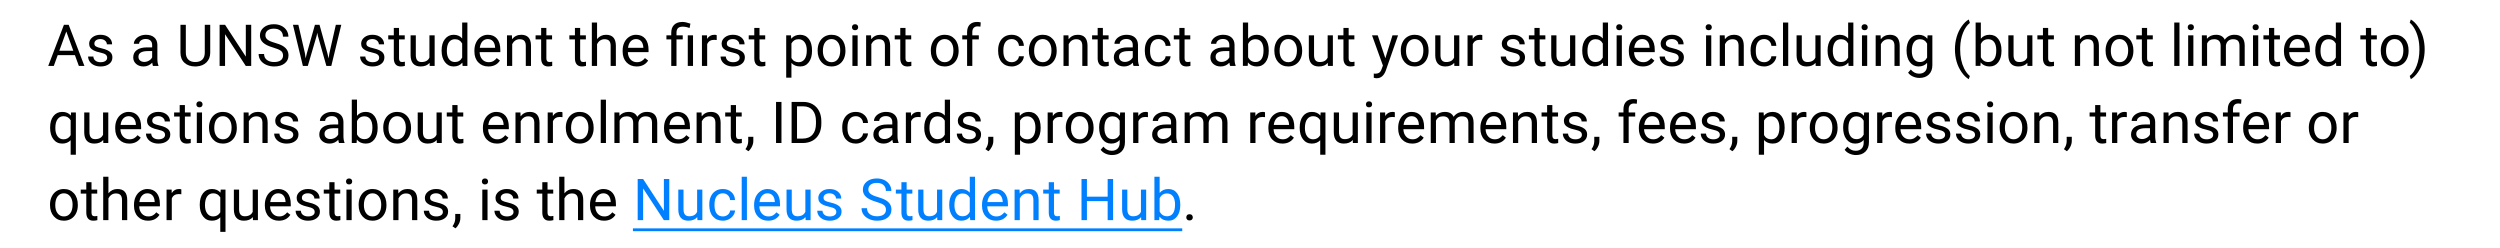 <!-- Generator: Adobe InDesign 20.4 SVG Export Plug-in, SVG Library version: 9.3 build 117 -->
<!DOCTYPE svg PUBLIC "-//W3C//DTD SVG 1.1//EN" "http://www.w3.org/Graphics/SVG/1.1/DTD/svg11.dtd">
<svg version="1.1" xmlns="http://www.w3.org/2000/svg" xmlns:xlink="http://www.w3.org/1999/xlink" x="0%" y="0%" width="100%"
	 height="100%" viewBox="0 0 518.705 51.426" preserveAspectRatio="xMidYMid slice" overflow="visible" xml:space="preserve">
<clipPath id="clp_unq_id_1" fill="none">
	<path shape-rendering="crispEdges" stroke="#000000" d="M0,0h518.705v51.426H0V0"/>
</clipPath>
<g clip-path="url(#clp_unq_id_1)" fill="none">
	<g transform="matrix(1 0 0 1 9.842 45.674)">
		<path stroke="#0080FF" stroke-width="0.586" stroke-miterlimit="10" d="M121.476,2H235.45"/>
	</g>
	<path fill="#000000" d="M500.203,16.428l-0.229-0.662c0.601-0.461,1.085-1.177,1.45-2.148c0.365-0.971,0.552-2.048,0.56-3.231
		v-0.188c0-0.82-0.086-1.583-0.258-2.288c-0.172-0.705-0.411-1.337-0.718-1.895c-0.307-0.559-0.651-0.994-1.034-1.307l0.229-0.662
		c0.516,0.285,1.007,0.762,1.474,1.43c0.467,0.668,0.816,1.404,1.049,2.209s0.349,1.666,0.349,2.584
		c0,0.871-0.114,1.706-0.343,2.505c-0.229,0.799-0.578,1.536-1.049,2.212C501.212,15.662,500.719,16.143,500.203,16.428
		 M408.486,16.428c-0.52-0.289-1.016-0.773-1.488-1.453c-0.922-1.328-1.383-2.916-1.383-4.764c0-0.883,0.118-1.73,0.354-2.543
		c0.236-0.812,0.589-1.551,1.058-2.215s0.955-1.133,1.459-1.406l0.223,0.715c-0.57,0.438-1.038,1.106-1.403,2.004
		c-0.365,0.899-0.565,1.904-0.601,3.018l-0.006,0.498c0,1.508,0.275,2.816,0.826,3.926c0.332,0.664,0.727,1.184,1.184,1.559
		L408.486,16.428 M285.643,16.234l-0.205-0.018l-0.404-0.076v-0.879l0.293,0.024c0.367,0,0.653-0.074,0.858-0.223
		c0.205-0.149,0.374-0.42,0.507-0.814l0.24-0.645l-2.262-6.27h1.184l1.582,4.752l1.477-4.752h1.16l-2.549,7.318
		C287.13,15.707,286.503,16.234,285.643,16.234 M398.241,16.17c-0.457,0-0.904-0.098-1.342-0.293s-0.771-0.463-1.002-0.803
		l0.563-0.65c0.465,0.574,1.033,0.861,1.705,0.861c0.527,0,0.938-0.149,1.233-0.445c0.295-0.297,0.442-0.715,0.442-1.254v-0.545
		c-0.434,0.5-1.025,0.75-1.775,0.75c-0.742,0-1.343-0.299-1.802-0.897c-0.459-0.598-0.688-1.412-0.688-2.443
		c0-0.988,0.229-1.774,0.686-2.358c0.457-0.584,1.062-0.876,1.816-0.876c0.773,0,1.377,0.273,1.811,0.82l0.053-0.703h0.99v6.188
		c0,0.82-0.243,1.467-0.73,1.939S399.061,16.17,398.241,16.17 M398.346,8.137c-0.527,0-0.939,0.205-1.236,0.615
		c-0.297,0.41-0.445,1.018-0.445,1.822c0,0.715,0.146,1.276,0.439,1.685c0.293,0.408,0.703,0.612,1.23,0.612
		c0.684,0,1.186-0.311,1.506-0.932V9.045C399.508,8.439,399.01,8.137,398.346,8.137 M164.207,16.111h-1.084V7.334h0.99l0.053,0.703
		c0.441-0.547,1.055-0.82,1.84-0.82c0.762,0,1.364,0.287,1.808,0.861c0.443,0.574,0.665,1.373,0.665,2.396v0.1
		c0,0.965-0.221,1.742-0.662,2.332c-0.441,0.59-1.039,0.885-1.793,0.885c-0.77,0-1.375-0.244-1.816-0.732V16.111 M165.684,8.137
		c-0.656,0-1.148,0.291-1.477,0.873v3.029c0.324,0.578,0.82,0.867,1.488,0.867c0.52,0,0.933-0.206,1.239-0.618
		c0.307-0.412,0.46-1.024,0.46-1.837c0-0.715-0.152-1.279-0.457-1.693C166.633,8.344,166.215,8.137,165.684,8.137 M496.855,13.791
		c-0.859,0-1.556-0.299-2.089-0.897c-0.533-0.598-0.8-1.389-0.8-2.373v-0.076c0-0.621,0.122-1.18,0.366-1.676
		c0.244-0.496,0.584-0.879,1.02-1.149c0.435-0.269,0.932-0.404,1.491-0.404c0.863,0,1.562,0.299,2.095,0.897
		c0.533,0.598,0.8,1.393,0.8,2.385v0.076c0,0.617-0.118,1.171-0.355,1.661c-0.236,0.49-0.574,0.872-1.014,1.146
		C497.93,13.654,497.425,13.791,496.855,13.791 M496.843,8.107c-0.535,0-0.967,0.213-1.295,0.639
		c-0.328,0.426-0.492,1.035-0.492,1.828c0,0.703,0.163,1.268,0.489,1.693c0.326,0.426,0.763,0.639,1.31,0.639
		c0.551,0,0.988-0.216,1.312-0.647c0.324-0.432,0.486-1.036,0.486-1.814c0-0.695-0.165-1.259-0.495-1.69
		C497.828,8.323,497.39,8.107,496.843,8.107 M492.349,13.791c-0.484,0-0.849-0.146-1.096-0.439
		c-0.246-0.293-0.369-0.709-0.369-1.248V8.172h-1.154V7.334h1.154V5.799h1.084v1.535h1.184v0.838h-1.184v3.937
		c0,0.254,0.053,0.445,0.158,0.572c0.105,0.127,0.285,0.191,0.539,0.191c0.125,0,0.297-0.024,0.516-0.07v0.874
		C492.896,13.752,492.619,13.791,492.349,13.791 M482.866,13.791c-0.734,0-1.333-0.301-1.796-0.902
		c-0.463-0.601-0.694-1.387-0.694-2.355v-0.082c0-0.973,0.23-1.755,0.691-2.347c0.461-0.592,1.064-0.888,1.811-0.888
		c0.742,0,1.33,0.254,1.764,0.762V4.674h1.084v9h-0.996l-0.053-0.68C484.243,13.525,483.639,13.791,482.866,13.791 M483.147,8.137
		c-0.531,0-0.945,0.205-1.242,0.615c-0.297,0.41-0.445,1.018-0.445,1.822c0,0.719,0.148,1.281,0.445,1.687
		c0.297,0.406,0.707,0.609,1.23,0.609c0.687,0,1.189-0.309,1.506-0.926V9.033C484.317,8.436,483.819,8.137,483.147,8.137
		 M476.787,13.791c-0.859,0-1.559-0.282-2.098-0.847c-0.539-0.564-0.809-1.319-0.809-2.265v-0.199c0-0.629,0.12-1.19,0.36-1.685
		c0.24-0.494,0.576-0.881,1.008-1.16c0.431-0.279,0.899-0.419,1.403-0.419c0.824,0,1.465,0.272,1.922,0.814
		c0.457,0.543,0.686,1.32,0.686,2.332v0.451h-4.295c0.016,0.625,0.198,1.13,0.548,1.515c0.35,0.385,0.794,0.577,1.333,0.577
		c0.383,0,0.707-0.078,0.973-0.234c0.266-0.156,0.498-0.363,0.697-0.621l0.662,0.516C478.646,13.383,477.849,13.791,476.787,13.791
		 M476.652,8.107c-0.438,0-0.805,0.159-1.102,0.477c-0.297,0.318-0.48,0.765-0.551,1.339h3.176V9.842
		c-0.031-0.551-0.18-0.978-0.445-1.28C477.464,8.259,477.105,8.107,476.652,8.107 M472.24,13.791c-0.484,0-0.85-0.146-1.096-0.439
		c-0.246-0.293-0.369-0.709-0.369-1.248V8.172h-1.154V7.334h1.154V5.799h1.084v1.535h1.184v0.838h-1.184v3.937
		c0,0.254,0.053,0.445,0.158,0.572s0.285,0.191,0.539,0.191c0.125,0,0.297-0.024,0.516-0.07v0.874
		C472.787,13.752,472.509,13.791,472.24,13.791 M445.865,13.791c-0.484,0-0.85-0.146-1.096-0.439
		c-0.246-0.293-0.369-0.709-0.369-1.248V8.172h-1.154V7.334h1.154V5.799h1.084v1.535h1.183v0.838h-1.183v3.937
		c0,0.254,0.053,0.445,0.158,0.572c0.105,0.127,0.285,0.191,0.539,0.191c0.125,0,0.297-0.024,0.516-0.07v0.874
		C446.412,13.752,446.134,13.791,445.865,13.791 M439.759,13.791c-0.859,0-1.556-0.299-2.089-0.897
		c-0.533-0.598-0.8-1.389-0.8-2.373v-0.076c0-0.621,0.122-1.18,0.366-1.676c0.244-0.496,0.584-0.879,1.02-1.149
		c0.436-0.269,0.932-0.404,1.491-0.404c0.863,0,1.561,0.299,2.095,0.897c0.533,0.598,0.8,1.393,0.8,2.385v0.076
		c0,0.617-0.118,1.171-0.355,1.661c-0.236,0.49-0.574,0.872-1.014,1.146C440.834,13.654,440.329,13.791,439.759,13.791
		 M439.747,8.107c-0.535,0-0.967,0.213-1.295,0.639c-0.328,0.426-0.492,1.035-0.492,1.828c0,0.703,0.163,1.268,0.489,1.693
		c0.326,0.426,0.763,0.639,1.31,0.639c0.551,0,0.988-0.216,1.313-0.647c0.324-0.432,0.486-1.036,0.486-1.814
		c0-0.695-0.165-1.259-0.495-1.69C440.733,8.323,440.294,8.107,439.747,8.107 M425.34,13.791c-0.484,0-0.85-0.146-1.096-0.439
		c-0.246-0.293-0.369-0.709-0.369-1.248V8.172h-1.154V7.334h1.154V5.799h1.084v1.535h1.184v0.838h-1.184v3.937
		c0,0.254,0.053,0.445,0.158,0.572c0.106,0.127,0.285,0.191,0.539,0.191c0.125,0,0.297-0.024,0.516-0.07v0.874
		C425.887,13.752,425.61,13.791,425.34,13.791 M418.774,13.791c-0.676,0-1.19-0.196-1.544-0.589
		c-0.354-0.393-0.532-0.974-0.536-1.743V7.334h1.084v4.096c0,0.961,0.391,1.441,1.172,1.441c0.828,0,1.379-0.309,1.652-0.926V7.334
		h1.084v6.34h-1.031l-0.023-0.627C420.21,13.543,419.59,13.791,418.774,13.791 M412.812,13.791c-0.801,0-1.42-0.283-1.857-0.85
		l-0.053,0.732h-0.996v-9h1.084v3.357c0.437-0.543,1.041-0.814,1.811-0.814c0.77,0,1.374,0.291,1.814,0.873
		c0.439,0.582,0.659,1.379,0.659,2.391v0.094c0,0.969-0.223,1.747-0.668,2.335C414.16,13.497,413.562,13.791,412.812,13.791
		 M412.531,8.137c-0.715,0-1.229,0.332-1.541,0.996v2.742c0.332,0.664,0.85,0.996,1.553,0.996c0.52,0,0.924-0.201,1.213-0.604
		c0.289-0.402,0.434-1.008,0.434-1.816c0-0.738-0.143-1.309-0.428-1.711C413.476,8.338,413.066,8.137,412.531,8.137 M381.681,13.791
		c-0.734,0-1.333-0.301-1.796-0.902c-0.463-0.601-0.694-1.387-0.694-2.355v-0.082c0-0.973,0.23-1.755,0.691-2.347
		c0.461-0.592,1.064-0.888,1.811-0.888c0.742,0,1.33,0.254,1.764,0.762V4.674h1.084v9h-0.996l-0.053-0.68
		C383.058,13.525,382.455,13.791,381.681,13.791 M381.962,8.137c-0.531,0-0.945,0.205-1.242,0.615
		c-0.297,0.41-0.445,1.018-0.445,1.822c0,0.719,0.148,1.281,0.445,1.687c0.297,0.406,0.707,0.609,1.23,0.609
		c0.687,0,1.189-0.309,1.506-0.926V9.033C383.132,8.436,382.634,8.137,381.962,8.137 M374.836,13.791
		c-0.676,0-1.19-0.196-1.544-0.589c-0.354-0.393-0.532-0.974-0.536-1.743V7.334h1.084v4.096c0,0.961,0.39,1.441,1.172,1.441
		c0.828,0,1.379-0.309,1.652-0.926V7.334h1.084v6.34h-1.031l-0.023-0.627C376.272,13.543,375.653,13.791,374.836,13.791
		 M366.038,13.791c-0.863,0-1.55-0.288-2.06-0.864c-0.51-0.576-0.765-1.364-0.765-2.364v-0.182c0-0.617,0.113-1.166,0.34-1.647
		c0.226-0.48,0.552-0.854,0.976-1.119c0.424-0.266,0.925-0.398,1.503-0.398c0.711,0,1.302,0.213,1.772,0.639
		c0.471,0.426,0.722,0.979,0.753,1.658h-1.025c-0.031-0.41-0.187-0.747-0.466-1.011c-0.279-0.264-0.624-0.395-1.034-0.395
		c-0.551,0-0.978,0.198-1.28,0.595c-0.303,0.396-0.454,0.97-0.454,1.72v0.205c0,0.73,0.15,1.293,0.451,1.687
		c0.301,0.395,0.73,0.592,1.289,0.592c0.387,0,0.725-0.117,1.014-0.352c0.289-0.234,0.449-0.527,0.48-0.879h1.025
		c-0.02,0.363-0.145,0.709-0.375,1.037c-0.23,0.328-0.538,0.59-0.923,0.785C366.875,13.693,366.468,13.791,366.038,13.791
		 M346.935,13.791c-0.508,0-0.957-0.09-1.348-0.269c-0.391-0.18-0.696-0.431-0.917-0.753c-0.221-0.322-0.331-0.671-0.331-1.046
		h1.084c0.02,0.363,0.165,0.651,0.437,0.864c0.272,0.213,0.63,0.319,1.075,0.319c0.41,0,0.739-0.083,0.987-0.249
		c0.248-0.166,0.372-0.388,0.372-0.665c0-0.293-0.111-0.52-0.331-0.683c-0.221-0.162-0.605-0.302-1.154-0.419
		c-0.549-0.117-0.984-0.258-1.307-0.422c-0.322-0.164-0.561-0.359-0.715-0.586c-0.154-0.226-0.231-0.496-0.231-0.809
		c0-0.519,0.22-0.959,0.659-1.318c0.44-0.359,1.001-0.539,1.685-0.539c0.719,0,1.302,0.186,1.749,0.557
		c0.447,0.371,0.671,0.846,0.671,1.424h-1.09c0-0.297-0.126-0.553-0.378-0.768c-0.252-0.215-0.569-0.322-0.952-0.322
		c-0.395,0-0.703,0.086-0.926,0.258c-0.223,0.172-0.334,0.397-0.334,0.674c0,0.262,0.104,0.459,0.31,0.592
		c0.207,0.133,0.581,0.26,1.122,0.381c0.541,0.121,0.979,0.266,1.315,0.434c0.336,0.168,0.585,0.37,0.747,0.606
		c0.162,0.236,0.243,0.524,0.243,0.864c0,0.566-0.227,1.021-0.68,1.362C348.246,13.62,347.658,13.791,346.935,13.791
		 M340.862,13.791c-0.859,0-1.559-0.282-2.098-0.847c-0.539-0.564-0.809-1.319-0.809-2.265v-0.199c0-0.629,0.12-1.19,0.36-1.685
		c0.24-0.494,0.576-0.881,1.008-1.16c0.431-0.279,0.899-0.419,1.403-0.419c0.824,0,1.465,0.272,1.922,0.814
		c0.457,0.543,0.686,1.32,0.686,2.332v0.451h-4.295c0.016,0.625,0.198,1.13,0.548,1.515c0.35,0.385,0.794,0.577,1.333,0.577
		c0.383,0,0.707-0.078,0.973-0.234c0.266-0.156,0.498-0.363,0.697-0.621l0.662,0.516C342.722,13.383,341.925,13.791,340.862,13.791
		 M340.727,8.107c-0.438,0-0.805,0.159-1.102,0.477c-0.297,0.318-0.48,0.765-0.551,1.339h3.176V9.842
		c-0.031-0.551-0.18-0.978-0.445-1.28C341.54,8.259,341.181,8.107,340.727,8.107 M330.776,13.791c-0.734,0-1.333-0.301-1.796-0.902
		c-0.463-0.601-0.694-1.387-0.694-2.355v-0.082c0-0.973,0.23-1.755,0.691-2.347c0.461-0.592,1.064-0.888,1.811-0.888
		c0.742,0,1.33,0.254,1.764,0.762V4.674h1.084v9h-0.996l-0.053-0.68C332.153,13.525,331.549,13.791,330.776,13.791 M331.057,8.137
		c-0.531,0-0.945,0.205-1.242,0.615c-0.297,0.41-0.445,1.018-0.445,1.822c0,0.719,0.148,1.281,0.445,1.687
		c0.297,0.406,0.707,0.609,1.23,0.609c0.687,0,1.189-0.309,1.506-0.926V9.033C332.227,8.436,331.729,8.137,331.057,8.137
		 M323.931,13.791c-0.676,0-1.19-0.196-1.544-0.589c-0.354-0.393-0.532-0.974-0.536-1.743V7.334h1.084v4.096
		c0,0.961,0.391,1.441,1.172,1.441c0.828,0,1.379-0.309,1.652-0.926V7.334h1.084v6.34h-1.031l-0.023-0.627
		C325.366,13.543,324.747,13.791,323.931,13.791 M319.832,13.791c-0.484,0-0.85-0.146-1.096-0.439
		c-0.246-0.293-0.369-0.709-0.369-1.248V8.172h-1.154V7.334h1.154V5.799h1.084v1.535h1.184v0.838h-1.184v3.937
		c0,0.254,0.053,0.445,0.158,0.572c0.105,0.127,0.285,0.191,0.539,0.191c0.125,0,0.297-0.024,0.516-0.07v0.874
		C320.379,13.752,320.102,13.791,319.832,13.791 M313.971,13.791c-0.508,0-0.957-0.09-1.348-0.269
		c-0.391-0.18-0.696-0.431-0.917-0.753c-0.221-0.322-0.331-0.671-0.331-1.046h1.084c0.02,0.363,0.165,0.651,0.437,0.864
		c0.272,0.213,0.63,0.319,1.075,0.319c0.41,0,0.739-0.083,0.987-0.249c0.248-0.166,0.372-0.388,0.372-0.665
		c0-0.293-0.11-0.52-0.331-0.683c-0.221-0.162-0.605-0.302-1.154-0.419c-0.549-0.117-0.984-0.258-1.307-0.422
		c-0.322-0.164-0.561-0.359-0.715-0.586c-0.154-0.226-0.232-0.496-0.232-0.809c0-0.519,0.22-0.959,0.659-1.318
		c0.439-0.359,1.001-0.539,1.685-0.539c0.719,0,1.302,0.186,1.749,0.557c0.447,0.371,0.671,0.846,0.671,1.424h-1.09
		c0-0.297-0.126-0.553-0.378-0.768c-0.252-0.215-0.569-0.322-0.952-0.322c-0.395,0-0.703,0.086-0.926,0.258
		c-0.223,0.172-0.334,0.397-0.334,0.674c0,0.262,0.103,0.459,0.311,0.592c0.207,0.133,0.581,0.26,1.122,0.381
		c0.541,0.121,0.979,0.266,1.315,0.434c0.336,0.168,0.585,0.37,0.747,0.606c0.162,0.236,0.243,0.524,0.243,0.864
		c0,0.566-0.227,1.021-0.68,1.362C315.282,13.62,314.694,13.791,313.971,13.791 M299.867,13.791c-0.676,0-1.19-0.196-1.544-0.589
		c-0.354-0.393-0.532-0.974-0.536-1.743V7.334h1.084v4.096c0,0.961,0.391,1.441,1.172,1.441c0.828,0,1.379-0.309,1.652-0.926V7.334
		h1.084v6.34h-1.031l-0.023-0.627C301.303,13.543,300.684,13.791,299.867,13.791 M293.523,13.791c-0.859,0-1.556-0.299-2.089-0.897
		c-0.533-0.598-0.8-1.389-0.8-2.373v-0.076c0-0.621,0.122-1.18,0.366-1.676c0.244-0.496,0.584-0.879,1.02-1.149
		c0.436-0.269,0.933-0.404,1.491-0.404c0.863,0,1.561,0.299,2.095,0.897c0.533,0.598,0.8,1.393,0.8,2.385v0.076
		c0,0.617-0.118,1.171-0.354,1.661c-0.236,0.49-0.574,0.872-1.014,1.146C294.598,13.654,294.093,13.791,293.523,13.791
		 M293.511,8.107c-0.535,0-0.967,0.213-1.295,0.639c-0.328,0.426-0.492,1.035-0.492,1.828c0,0.703,0.163,1.268,0.489,1.693
		c0.326,0.426,0.763,0.639,1.31,0.639c0.551,0,0.988-0.216,1.313-0.647c0.324-0.432,0.486-1.036,0.486-1.814
		c0-0.695-0.165-1.259-0.495-1.69C294.496,8.323,294.058,8.107,293.511,8.107 M280.203,13.791c-0.484,0-0.85-0.146-1.096-0.439
		c-0.246-0.293-0.369-0.709-0.369-1.248V8.172h-1.154V7.334h1.154V5.799h1.084v1.535h1.184v0.838h-1.184v3.937
		c0,0.254,0.053,0.445,0.158,0.572c0.105,0.127,0.285,0.191,0.539,0.191c0.125,0,0.297-0.024,0.516-0.07v0.874
		C280.75,13.752,280.473,13.791,280.203,13.791 M273.637,13.791c-0.676,0-1.19-0.196-1.544-0.589
		c-0.354-0.393-0.532-0.974-0.536-1.743V7.334h1.084v4.096c0,0.961,0.391,1.441,1.172,1.441c0.828,0,1.379-0.309,1.652-0.926V7.334
		h1.084v6.34h-1.031l-0.023-0.627C275.073,13.543,274.453,13.791,273.637,13.791 M267.293,13.791c-0.859,0-1.556-0.299-2.089-0.897
		c-0.533-0.598-0.8-1.389-0.8-2.373v-0.076c0-0.621,0.122-1.18,0.366-1.676c0.244-0.496,0.584-0.879,1.019-1.149
		c0.436-0.269,0.933-0.404,1.491-0.404c0.863,0,1.561,0.299,2.095,0.897c0.533,0.598,0.8,1.393,0.8,2.385v0.076
		c0,0.617-0.118,1.171-0.354,1.661c-0.236,0.49-0.574,0.872-1.014,1.146C268.368,13.654,267.863,13.791,267.293,13.791
		 M267.281,8.107c-0.535,0-0.967,0.213-1.295,0.639c-0.328,0.426-0.492,1.035-0.492,1.828c0,0.703,0.163,1.268,0.489,1.693
		c0.326,0.426,0.763,0.639,1.31,0.639c0.551,0,0.988-0.216,1.313-0.647c0.324-0.432,0.486-1.036,0.486-1.814
		c0-0.695-0.165-1.259-0.495-1.69C268.266,8.323,267.828,8.107,267.281,8.107 M260.783,13.791c-0.801,0-1.42-0.283-1.857-0.85
		l-0.053,0.732h-0.996v-9h1.084v3.357c0.437-0.543,1.041-0.814,1.811-0.814c0.769,0,1.374,0.291,1.813,0.873
		c0.439,0.582,0.659,1.379,0.659,2.391v0.094c0,0.969-0.223,1.747-0.668,2.335C262.131,13.497,261.533,13.791,260.783,13.791
		 M260.502,8.137c-0.715,0-1.229,0.332-1.541,0.996v2.742c0.332,0.664,0.85,0.996,1.553,0.996c0.52,0,0.924-0.201,1.213-0.604
		c0.289-0.402,0.434-1.008,0.434-1.816c0-0.738-0.143-1.309-0.428-1.711C261.447,8.338,261.037,8.137,260.502,8.137 M253.275,13.791
		c-0.625,0-1.138-0.177-1.538-0.53c-0.4-0.354-0.601-0.802-0.601-1.345c0-0.66,0.251-1.173,0.753-1.538
		c0.502-0.365,1.208-0.548,2.118-0.548h1.055V9.332c0-0.379-0.113-0.681-0.34-0.905s-0.561-0.337-1.002-0.337
		c-0.387,0-0.711,0.098-0.973,0.293c-0.262,0.195-0.393,0.432-0.393,0.709h-1.09c0-0.316,0.112-0.622,0.337-0.917
		c0.225-0.295,0.529-0.528,0.914-0.7c0.385-0.172,0.808-0.258,1.269-0.258c0.73,0,1.303,0.183,1.717,0.548
		c0.414,0.365,0.629,0.868,0.644,1.509v2.918c0,0.582,0.074,1.045,0.223,1.389v0.094h-1.137c-0.062-0.125-0.113-0.348-0.152-0.668
		C254.576,13.529,253.975,13.791,253.275,13.791 M254.213,10.598c-1.328,0-1.992,0.389-1.992,1.166c0,0.34,0.113,0.606,0.34,0.797
		c0.226,0.192,0.518,0.287,0.873,0.287c0.34,0,0.662-0.088,0.967-0.264c0.305-0.176,0.525-0.404,0.662-0.686v-1.301H254.213
		 M246.159,13.791c-0.484,0-0.85-0.146-1.096-0.439c-0.246-0.293-0.369-0.709-0.369-1.248V8.172h-1.154V7.334h1.154V5.799h1.084
		v1.535h1.184v0.838h-1.184v3.937c0,0.254,0.053,0.445,0.158,0.572c0.105,0.127,0.285,0.191,0.539,0.191
		c0.125,0,0.297-0.024,0.516-0.07v0.874C246.706,13.752,246.429,13.791,246.159,13.791 M240.355,13.791
		c-0.863,0-1.55-0.288-2.06-0.864c-0.51-0.576-0.765-1.364-0.765-2.364v-0.182c0-0.617,0.113-1.166,0.34-1.647
		c0.226-0.48,0.552-0.854,0.976-1.119c0.424-0.266,0.925-0.398,1.503-0.398c0.711,0,1.302,0.213,1.772,0.639
		c0.471,0.426,0.722,0.979,0.753,1.658h-1.025c-0.031-0.41-0.187-0.747-0.466-1.011c-0.279-0.264-0.624-0.395-1.034-0.395
		c-0.551,0-0.978,0.198-1.28,0.595s-0.454,0.97-0.454,1.72v0.205c0,0.73,0.15,1.293,0.451,1.687c0.301,0.395,0.73,0.592,1.289,0.592
		c0.387,0,0.725-0.117,1.014-0.352s0.449-0.527,0.48-0.879h1.025c-0.02,0.363-0.145,0.709-0.375,1.037
		c-0.23,0.328-0.538,0.59-0.923,0.785S240.784,13.791,240.355,13.791 M233.239,13.791c-0.625,0-1.138-0.177-1.538-0.53
		c-0.4-0.354-0.601-0.802-0.601-1.345c0-0.66,0.251-1.173,0.753-1.538c0.502-0.365,1.208-0.548,2.118-0.548h1.055V9.332
		c0-0.379-0.113-0.681-0.34-0.905c-0.227-0.225-0.561-0.337-1.002-0.337c-0.387,0-0.711,0.098-0.973,0.293
		c-0.262,0.195-0.393,0.432-0.393,0.709h-1.09c0-0.316,0.112-0.622,0.337-0.917c0.225-0.295,0.529-0.528,0.914-0.7
		c0.385-0.172,0.808-0.258,1.269-0.258c0.73,0,1.303,0.183,1.717,0.548c0.414,0.365,0.629,0.868,0.645,1.509v2.918
		c0,0.582,0.074,1.045,0.223,1.389v0.094h-1.137c-0.063-0.125-0.113-0.348-0.152-0.668C234.54,13.529,233.938,13.791,233.239,13.791
		 M234.177,10.598c-1.328,0-1.992,0.389-1.992,1.166c0,0.34,0.113,0.606,0.34,0.797c0.227,0.192,0.518,0.287,0.873,0.287
		c0.34,0,0.662-0.088,0.967-0.264c0.305-0.176,0.525-0.404,0.662-0.686v-1.301H234.177 M229.21,13.791
		c-0.484,0-0.85-0.146-1.096-0.439c-0.246-0.293-0.369-0.709-0.369-1.248V8.172h-1.154V7.334h1.154V5.799h1.084v1.535h1.184v0.838
		h-1.184v3.937c0,0.254,0.053,0.445,0.158,0.572c0.106,0.127,0.285,0.191,0.539,0.191c0.125,0,0.297-0.024,0.516-0.07v0.874
		C229.757,13.752,229.48,13.791,229.21,13.791 M216.361,13.791c-0.859,0-1.556-0.299-2.089-0.897c-0.533-0.598-0.8-1.389-0.8-2.373
		v-0.076c0-0.621,0.122-1.18,0.366-1.676c0.244-0.496,0.584-0.879,1.019-1.149c0.436-0.269,0.933-0.404,1.491-0.404
		c0.863,0,1.562,0.299,2.095,0.897c0.533,0.598,0.8,1.393,0.8,2.385v0.076c0,0.617-0.118,1.171-0.354,1.661
		c-0.236,0.49-0.574,0.872-1.014,1.146C217.436,13.654,216.931,13.791,216.361,13.791 M216.349,8.107
		c-0.535,0-0.967,0.213-1.295,0.639c-0.328,0.426-0.492,1.035-0.492,1.828c0,0.703,0.163,1.268,0.489,1.693
		c0.326,0.426,0.763,0.639,1.31,0.639c0.551,0,0.988-0.216,1.313-0.647c0.324-0.432,0.486-1.036,0.486-1.814
		c0-0.695-0.165-1.259-0.495-1.69C217.334,8.323,216.896,8.107,216.349,8.107 M209.92,13.791c-0.863,0-1.55-0.288-2.06-0.864
		c-0.51-0.576-0.765-1.364-0.765-2.364v-0.182c0-0.617,0.113-1.166,0.34-1.647c0.227-0.48,0.552-0.854,0.976-1.119
		c0.424-0.266,0.925-0.398,1.503-0.398c0.711,0,1.302,0.213,1.772,0.639c0.471,0.426,0.722,0.979,0.753,1.658h-1.025
		c-0.031-0.41-0.187-0.747-0.466-1.011c-0.279-0.264-0.624-0.395-1.034-0.395c-0.551,0-0.978,0.198-1.28,0.595
		s-0.454,0.97-0.454,1.72v0.205c0,0.73,0.15,1.293,0.451,1.687c0.301,0.395,0.73,0.592,1.289,0.592c0.387,0,0.725-0.117,1.014-0.352
		s0.449-0.527,0.48-0.879h1.025c-0.02,0.363-0.145,0.709-0.375,1.037c-0.23,0.328-0.538,0.59-0.923,0.785
		S210.35,13.791,209.92,13.791 M196.016,13.791c-0.859,0-1.556-0.299-2.089-0.897c-0.533-0.598-0.8-1.389-0.8-2.373v-0.076
		c0-0.621,0.122-1.18,0.366-1.676c0.244-0.496,0.584-0.879,1.019-1.149c0.436-0.269,0.933-0.404,1.491-0.404
		c0.863,0,1.561,0.299,2.095,0.897c0.533,0.598,0.8,1.393,0.8,2.385v0.076c0,0.617-0.118,1.171-0.354,1.661
		c-0.236,0.49-0.574,0.872-1.014,1.146C197.091,13.654,196.587,13.791,196.016,13.791 M196.005,8.107
		c-0.535,0-0.967,0.213-1.295,0.639c-0.328,0.426-0.492,1.035-0.492,1.828c0,0.703,0.163,1.268,0.489,1.693
		c0.326,0.426,0.763,0.639,1.31,0.639c0.551,0,0.988-0.216,1.313-0.647c0.324-0.432,0.486-1.036,0.486-1.814
		c0-0.695-0.165-1.259-0.495-1.69C196.99,8.323,196.551,8.107,196.005,8.107 M188.256,13.791c-0.484,0-0.85-0.146-1.096-0.439
		c-0.246-0.293-0.369-0.709-0.369-1.248V8.172h-1.154V7.334h1.154V5.799h1.084v1.535h1.184v0.838h-1.184v3.937
		c0,0.254,0.053,0.445,0.158,0.572c0.105,0.127,0.285,0.191,0.539,0.191c0.125,0,0.297-0.024,0.516-0.07v0.874
		C188.803,13.752,188.525,13.791,188.256,13.791 M172.533,13.791c-0.859,0-1.556-0.299-2.089-0.897
		c-0.533-0.598-0.8-1.389-0.8-2.373v-0.076c0-0.621,0.122-1.18,0.366-1.676c0.244-0.496,0.584-0.879,1.02-1.149
		c0.436-0.269,0.933-0.404,1.491-0.404c0.863,0,1.561,0.299,2.095,0.897c0.533,0.598,0.8,1.393,0.8,2.385v0.076
		c0,0.617-0.118,1.171-0.354,1.661c-0.236,0.49-0.574,0.872-1.014,1.146C173.608,13.654,173.103,13.791,172.533,13.791
		 M172.521,8.107c-0.535,0-0.967,0.213-1.295,0.639c-0.328,0.426-0.492,1.035-0.492,1.828c0,0.703,0.163,1.268,0.489,1.693
		c0.326,0.426,0.763,0.639,1.31,0.639c0.551,0,0.988-0.216,1.313-0.647c0.324-0.432,0.486-1.036,0.486-1.814
		c0-0.695-0.165-1.259-0.495-1.69C173.506,8.323,173.068,8.107,172.521,8.107 M157.964,13.791c-0.484,0-0.85-0.146-1.096-0.439
		c-0.246-0.293-0.369-0.709-0.369-1.248V8.172h-1.154V7.334h1.154V5.799h1.084v1.535h1.184v0.838h-1.184v3.937
		c0,0.254,0.053,0.445,0.158,0.572c0.106,0.127,0.285,0.191,0.539,0.191c0.125,0,0.297-0.024,0.516-0.07v0.874
		C158.511,13.752,158.234,13.791,157.964,13.791 M152.103,13.791c-0.508,0-0.957-0.09-1.348-0.269
		c-0.391-0.18-0.696-0.431-0.917-0.753c-0.221-0.322-0.331-0.671-0.331-1.046h1.084c0.02,0.363,0.165,0.651,0.437,0.864
		c0.272,0.213,0.63,0.319,1.075,0.319c0.41,0,0.739-0.083,0.987-0.249c0.248-0.166,0.372-0.388,0.372-0.665
		c0-0.293-0.11-0.52-0.331-0.683s-0.605-0.302-1.154-0.419c-0.549-0.117-0.984-0.258-1.307-0.422
		c-0.322-0.164-0.561-0.359-0.715-0.586c-0.154-0.226-0.232-0.496-0.232-0.809c0-0.519,0.22-0.959,0.659-1.318
		c0.439-0.359,1.001-0.539,1.684-0.539c0.719,0,1.302,0.186,1.749,0.557c0.447,0.371,0.671,0.846,0.671,1.424h-1.09
		c0-0.297-0.126-0.553-0.378-0.768c-0.252-0.215-0.569-0.322-0.952-0.322c-0.394,0-0.703,0.086-0.926,0.258
		c-0.223,0.172-0.334,0.397-0.334,0.674c0,0.262,0.104,0.459,0.31,0.592c0.207,0.133,0.581,0.26,1.122,0.381
		c0.541,0.121,0.979,0.266,1.315,0.434c0.336,0.168,0.585,0.37,0.747,0.606c0.162,0.236,0.243,0.524,0.243,0.864
		c0,0.566-0.227,1.021-0.68,1.362C153.414,13.62,152.826,13.791,152.103,13.791 M132.092,13.791c-0.859,0-1.559-0.282-2.098-0.847
		s-0.809-1.319-0.809-2.265v-0.199c0-0.629,0.12-1.19,0.36-1.685c0.24-0.494,0.576-0.881,1.008-1.16
		c0.432-0.279,0.899-0.419,1.403-0.419c0.824,0,1.465,0.272,1.922,0.814c0.457,0.543,0.685,1.32,0.685,2.332v0.451h-4.295
		c0.016,0.625,0.198,1.13,0.548,1.515c0.35,0.385,0.794,0.577,1.333,0.577c0.383,0,0.707-0.078,0.973-0.234
		c0.266-0.156,0.498-0.363,0.697-0.621l0.662,0.516C133.951,13.383,133.154,13.791,132.092,13.791 M131.957,8.107
		c-0.437,0-0.805,0.159-1.102,0.477c-0.297,0.318-0.48,0.765-0.551,1.339h3.176V9.842c-0.031-0.551-0.18-0.978-0.445-1.28
		C132.77,8.259,132.41,8.107,131.957,8.107 M120.753,13.791c-0.484,0-0.85-0.146-1.096-0.439c-0.246-0.293-0.369-0.709-0.369-1.248
		V8.172h-1.154V7.334h1.154V5.799h1.084v1.535h1.184v0.838h-1.184v3.937c0,0.254,0.053,0.445,0.158,0.572
		c0.106,0.127,0.285,0.191,0.539,0.191c0.125,0,0.297-0.024,0.516-0.07v0.874C121.3,13.752,121.023,13.791,120.753,13.791
		 M113.743,13.791c-0.484,0-0.85-0.146-1.096-0.439c-0.246-0.293-0.369-0.709-0.369-1.248V8.172h-1.154V7.334h1.154V5.799h1.084
		v1.535h1.184v0.838h-1.184v3.937c0,0.254,0.053,0.445,0.158,0.572c0.105,0.127,0.285,0.191,0.539,0.191
		c0.125,0,0.297-0.024,0.516-0.07v0.874C114.289,13.752,114.012,13.791,113.743,13.791 M101.338,13.791
		c-0.859,0-1.559-0.282-2.098-0.847c-0.539-0.564-0.809-1.319-0.809-2.265v-0.199c0-0.629,0.12-1.19,0.36-1.685
		c0.24-0.494,0.576-0.881,1.008-1.16c0.432-0.279,0.899-0.419,1.403-0.419c0.824,0,1.465,0.272,1.922,0.814
		c0.457,0.543,0.686,1.32,0.686,2.332v0.451h-4.295c0.016,0.625,0.198,1.13,0.548,1.515c0.35,0.385,0.794,0.577,1.333,0.577
		c0.383,0,0.707-0.078,0.973-0.234c0.266-0.156,0.498-0.363,0.697-0.621l0.662,0.516C103.198,13.383,102.401,13.791,101.338,13.791
		 M101.203,8.107c-0.437,0-0.805,0.159-1.102,0.477c-0.297,0.318-0.48,0.765-0.551,1.339h3.176V9.842
		c-0.031-0.551-0.18-0.978-0.445-1.28C102.016,8.259,101.657,8.107,101.203,8.107 M94.116,13.791c-0.734,0-1.333-0.301-1.796-0.902
		c-0.463-0.601-0.694-1.387-0.694-2.355v-0.082c0-0.973,0.23-1.755,0.691-2.347c0.461-0.592,1.064-0.888,1.811-0.888
		c0.742,0,1.33,0.254,1.764,0.762V4.674h1.084v9h-0.996l-0.053-0.68C95.493,13.525,94.889,13.791,94.116,13.791 M94.397,8.137
		c-0.531,0-0.945,0.205-1.242,0.615c-0.297,0.41-0.445,1.018-0.445,1.822c0,0.719,0.148,1.281,0.445,1.687
		c0.297,0.406,0.707,0.609,1.23,0.609c0.688,0,1.189-0.309,1.506-0.926V9.033C95.567,8.436,95.069,8.137,94.397,8.137
		 M87.271,13.791c-0.676,0-1.19-0.196-1.544-0.589c-0.354-0.393-0.532-0.974-0.536-1.743V7.334h1.084v4.096
		c0,0.961,0.391,1.441,1.172,1.441c0.828,0,1.379-0.309,1.652-0.926V7.334h1.084v6.34h-1.031l-0.023-0.627
		C88.706,13.543,88.087,13.791,87.271,13.791 M83.172,13.791c-0.484,0-0.849-0.146-1.096-0.439
		c-0.246-0.293-0.369-0.709-0.369-1.248V8.172h-1.154V7.334h1.154V5.799h1.084v1.535h1.184v0.838h-1.184v3.937
		c0,0.254,0.053,0.445,0.158,0.572c0.105,0.127,0.285,0.191,0.539,0.191c0.125,0,0.297-0.024,0.516-0.07v0.874
		C83.719,13.752,83.442,13.791,83.172,13.791 M77.312,13.791c-0.508,0-0.957-0.09-1.348-0.269c-0.391-0.18-0.696-0.431-0.917-0.753
		c-0.221-0.322-0.331-0.671-0.331-1.046H75.8c0.019,0.363,0.165,0.651,0.436,0.864c0.272,0.213,0.63,0.319,1.075,0.319
		c0.41,0,0.739-0.083,0.987-0.249c0.248-0.166,0.372-0.388,0.372-0.665c0-0.293-0.11-0.52-0.331-0.683
		c-0.221-0.162-0.605-0.302-1.154-0.419c-0.549-0.117-0.984-0.258-1.307-0.422c-0.322-0.164-0.561-0.359-0.715-0.586
		c-0.154-0.226-0.232-0.496-0.232-0.809c0-0.519,0.22-0.959,0.659-1.318c0.439-0.359,1.001-0.539,1.685-0.539
		c0.719,0,1.302,0.186,1.749,0.557c0.447,0.371,0.671,0.846,0.671,1.424h-1.09c0-0.297-0.126-0.553-0.378-0.768
		c-0.252-0.215-0.569-0.322-0.952-0.322c-0.395,0-0.703,0.086-0.926,0.258c-0.223,0.172-0.334,0.397-0.334,0.674
		c0,0.262,0.103,0.459,0.311,0.592c0.207,0.133,0.581,0.26,1.122,0.381c0.541,0.121,0.979,0.266,1.315,0.434
		c0.336,0.168,0.585,0.37,0.747,0.606c0.162,0.236,0.243,0.524,0.243,0.864c0,0.566-0.227,1.021-0.68,1.362
		C78.622,13.62,78.034,13.791,77.312,13.791 M56.89,13.791c-0.586,0-1.133-0.112-1.641-0.337c-0.508-0.225-0.899-0.532-1.175-0.923
		c-0.275-0.391-0.413-0.834-0.413-1.33h1.131c0,0.516,0.19,0.923,0.571,1.222c0.381,0.299,0.89,0.448,1.526,0.448
		c0.594,0,1.049-0.121,1.365-0.363c0.316-0.242,0.475-0.572,0.475-0.99c0-0.418-0.146-0.741-0.44-0.97
		c-0.293-0.229-0.824-0.454-1.594-0.677c-0.965-0.277-1.667-0.618-2.106-1.022c-0.439-0.404-0.659-0.903-0.659-1.497
		c0-0.672,0.269-1.228,0.806-1.667c0.537-0.439,1.235-0.659,2.095-0.659c0.586,0,1.108,0.113,1.567,0.34
		c0.459,0.227,0.814,0.539,1.066,0.938c0.252,0.398,0.378,0.834,0.378,1.307h-1.131c0-0.517-0.164-0.924-0.492-1.22
		c-0.328-0.296-0.791-0.444-1.389-0.444c-0.555,0-0.987,0.122-1.298,0.367c-0.311,0.245-0.466,0.584-0.466,1.018
		c0,0.348,0.147,0.643,0.442,0.884c0.295,0.241,0.797,0.461,1.506,0.66c0.709,0.2,1.264,0.419,1.664,0.66
		c0.4,0.24,0.697,0.521,0.891,0.841c0.193,0.32,0.29,0.697,0.29,1.131c0,0.691-0.269,1.245-0.809,1.661
		C58.513,13.583,57.792,13.791,56.89,13.791 M40.518,13.791c-0.934,0-1.678-0.252-2.232-0.756c-0.555-0.504-0.836-1.197-0.844-2.08
		V5.143h1.113v5.777c0,0.617,0.17,1.097,0.51,1.439c0.34,0.342,0.824,0.513,1.453,0.513c0.637,0,1.124-0.17,1.462-0.51
		c0.338-0.34,0.507-0.818,0.507-1.436V5.143h1.131v5.801c-0.004,0.805-0.257,1.463-0.759,1.975
		c-0.502,0.512-1.183,0.799-2.042,0.861L40.518,13.791 M29.781,13.791c-0.625,0-1.138-0.177-1.538-0.53
		c-0.4-0.354-0.601-0.802-0.601-1.345c0-0.66,0.251-1.173,0.753-1.538c0.502-0.365,1.208-0.548,2.118-0.548h1.055V9.332
		c0-0.379-0.113-0.681-0.34-0.905c-0.227-0.225-0.561-0.337-1.002-0.337c-0.387,0-0.711,0.098-0.973,0.293
		c-0.262,0.195-0.393,0.432-0.393,0.709h-1.09c0-0.316,0.112-0.622,0.337-0.917c0.225-0.295,0.529-0.528,0.914-0.7
		c0.385-0.172,0.808-0.258,1.269-0.258c0.73,0,1.303,0.183,1.717,0.548c0.414,0.365,0.629,0.868,0.645,1.509v2.918
		c0,0.582,0.074,1.045,0.223,1.389v0.094h-1.137c-0.063-0.125-0.113-0.348-0.152-0.668C31.081,13.529,30.48,13.791,29.781,13.791
		 M30.718,10.598c-1.328,0-1.992,0.389-1.992,1.166c0,0.34,0.113,0.606,0.34,0.797c0.227,0.192,0.518,0.287,0.873,0.287
		c0.34,0,0.662-0.088,0.967-0.264c0.305-0.176,0.525-0.404,0.662-0.686v-1.301H30.718 M20.877,13.791
		c-0.508,0-0.957-0.09-1.348-0.269c-0.391-0.18-0.696-0.431-0.917-0.753c-0.221-0.322-0.331-0.671-0.331-1.046h1.084
		c0.019,0.363,0.165,0.651,0.436,0.864c0.272,0.213,0.63,0.319,1.075,0.319c0.41,0,0.739-0.083,0.987-0.249
		c0.248-0.166,0.372-0.388,0.372-0.665c0-0.293-0.11-0.52-0.331-0.683c-0.221-0.162-0.606-0.302-1.154-0.419
		c-0.549-0.117-0.984-0.258-1.307-0.422c-0.322-0.164-0.561-0.359-0.715-0.586c-0.154-0.226-0.232-0.496-0.232-0.809
		c0-0.519,0.22-0.959,0.659-1.318c0.439-0.359,1.001-0.539,1.685-0.539c0.719,0,1.302,0.186,1.749,0.557
		c0.447,0.371,0.671,0.846,0.671,1.424h-1.09c0-0.297-0.126-0.553-0.378-0.768c-0.252-0.215-0.569-0.322-0.952-0.322
		c-0.395,0-0.703,0.086-0.926,0.258c-0.223,0.172-0.334,0.397-0.334,0.674c0,0.262,0.103,0.459,0.311,0.592
		c0.207,0.133,0.581,0.26,1.122,0.381c0.541,0.121,0.979,0.266,1.315,0.434c0.336,0.168,0.585,0.37,0.747,0.606
		c0.162,0.236,0.243,0.524,0.243,0.864c0,0.566-0.227,1.021-0.68,1.362C22.188,13.62,21.6,13.791,20.877,13.791 M468.542,13.674
		h-1.084v-6.34h1.084V13.674 M465.735,13.674h-1.084V9.49c0-0.453-0.103-0.792-0.31-1.017c-0.207-0.225-0.555-0.337-1.043-0.337
		c-0.402,0-0.736,0.12-1.002,0.36c-0.266,0.24-0.42,0.564-0.463,0.97v4.207h-1.09V9.519c0-0.922-0.451-1.383-1.353-1.383
		c-0.711,0-1.197,0.303-1.459,0.908v4.629h-1.084v-6.34h1.025l0.029,0.703c0.465-0.547,1.092-0.82,1.881-0.82
		c0.887,0,1.49,0.34,1.811,1.019c0.211-0.305,0.485-0.551,0.823-0.738c0.338-0.188,0.737-0.281,1.198-0.281
		c1.391,0,2.098,0.736,2.121,2.209V13.674 M455.087,13.674h-1.084v-6.34h1.084V13.674 M452.202,13.674h-1.084v-9h1.084V13.674
		 M435.486,13.674h-1.084V9.479c-0.004-0.457-0.108-0.795-0.313-1.014c-0.205-0.219-0.524-0.328-0.958-0.328
		c-0.352,0-0.66,0.094-0.926,0.281s-0.473,0.434-0.621,0.738v4.518h-1.084v-6.34h1.025l0.035,0.797
		c0.484-0.609,1.117-0.914,1.898-0.914c1.34,0,2.016,0.756,2.027,2.268V13.674 M394.153,13.674h-1.084V9.479
		c-0.004-0.457-0.108-0.795-0.313-1.014c-0.205-0.219-0.524-0.328-0.958-0.328c-0.352,0-0.66,0.094-0.926,0.281
		c-0.266,0.188-0.473,0.434-0.621,0.738v4.518h-1.084v-6.34h1.025l0.035,0.797c0.484-0.609,1.117-0.914,1.898-0.914
		c1.34,0,2.016,0.756,2.027,2.268V13.674 M387.409,13.674h-1.084v-6.34h1.084V13.674 M371.024,13.674h-1.084v-9h1.084V13.674
		 M361.804,13.674h-1.084V9.479c-0.004-0.457-0.108-0.795-0.313-1.014c-0.205-0.219-0.524-0.328-0.958-0.328
		c-0.352,0-0.66,0.094-0.926,0.281c-0.266,0.188-0.473,0.434-0.621,0.738v4.518h-1.084v-6.34h1.025l0.035,0.797
		c0.484-0.609,1.117-0.914,1.898-0.914c1.34,0,2.016,0.756,2.027,2.268V13.674 M355.059,13.674h-1.084v-6.34h1.084V13.674
		 M336.503,13.674h-1.084v-6.34h1.084V13.674 M305.572,13.674h-1.084v-6.34h1.055l0.018,0.732c0.355-0.566,0.859-0.85,1.512-0.85
		c0.211,0,0.371,0.027,0.481,0.082v1.008c-0.164-0.027-0.342-0.041-0.533-0.041c-0.711,0-1.193,0.303-1.447,0.908V13.674
		 M225.642,13.674h-1.084V9.479c-0.004-0.457-0.108-0.795-0.314-1.014c-0.205-0.219-0.524-0.328-0.958-0.328
		c-0.352,0-0.66,0.094-0.926,0.281c-0.266,0.188-0.473,0.434-0.621,0.738v4.518h-1.084v-6.34h1.025l0.035,0.797
		c0.484-0.609,1.117-0.914,1.898-0.914c1.34,0,2.016,0.756,2.027,2.268V13.674 M201.738,13.674h-1.084V8.172h-1.002V7.334h1.002
		v-0.65c0-0.68,0.182-1.205,0.545-1.576c0.363-0.371,0.877-0.557,1.541-0.557c0.25,0,0.498,0.033,0.744,0.099l-0.059,0.874
		c-0.184-0.035-0.379-0.053-0.586-0.053c-0.352,0-0.623,0.103-0.814,0.309c-0.191,0.206-0.287,0.501-0.287,0.885v0.67h1.353v0.838
		h-1.353V13.674 M184.688,13.674h-1.084V9.479c-0.004-0.457-0.108-0.795-0.313-1.014c-0.205-0.219-0.524-0.328-0.958-0.328
		c-0.352,0-0.66,0.094-0.926,0.281c-0.266,0.188-0.473,0.434-0.621,0.738v4.518h-1.084v-6.34h1.025l0.035,0.797
		c0.484-0.609,1.117-0.914,1.898-0.914c1.34,0,2.016,0.756,2.027,2.268V13.674 M177.943,13.674h-1.084v-6.34h1.084V13.674
		 M146.723,13.674h-1.084v-6.34h1.055l0.018,0.732c0.355-0.566,0.859-0.85,1.512-0.85c0.211,0,0.371,0.027,0.48,0.082v1.008
		c-0.164-0.027-0.342-0.041-0.533-0.041c-0.711,0-1.193,0.303-1.447,0.908V13.674 M143.79,13.674h-1.09v-6.34h1.09V13.674
		 M140.362,13.674h-1.09V8.172h-1.002V7.334h1.002V6.795c0-0.707,0.202-1.258,0.606-1.652c0.404-0.394,0.976-0.592,1.714-0.592
		c0.437,0,0.99,0.119,1.658,0.357l-0.182,0.914c-0.488-0.195-0.953-0.293-1.395-0.293c-0.465,0-0.8,0.105-1.005,0.313
		c-0.205,0.209-0.308,0.523-0.308,0.941v0.551h1.295v0.838h-1.295V13.674 M127.782,13.674h-1.084V9.479
		c-0.004-0.457-0.108-0.795-0.313-1.014c-0.205-0.219-0.524-0.328-0.958-0.328c-0.352,0-0.66,0.094-0.926,0.281
		s-0.473,0.434-0.621,0.738v4.518h-1.084v-9h1.084v3.428c0.48-0.59,1.105-0.885,1.875-0.885c1.34,0,2.016,0.756,2.027,2.268V13.674
		 M110.175,13.674h-1.084V9.479c-0.004-0.457-0.108-0.795-0.313-1.014c-0.205-0.219-0.524-0.328-0.958-0.328
		c-0.352,0-0.66,0.094-0.926,0.281c-0.266,0.188-0.473,0.434-0.621,0.738v4.518h-1.084v-6.34h1.025l0.035,0.797
		c0.484-0.609,1.117-0.914,1.898-0.914c1.34,0,2.016,0.756,2.027,2.268V13.674 M68.742,13.674h-1.025l-1.758-6.217l-0.135-0.65
		l-0.135,0.65l-1.822,6.217h-1.025L60.78,5.143h1.125l1.348,5.842l0.164,1.125l0.24-1.014l1.688-5.953h0.949l1.646,5.953
		l0.234,1.031l0.182-1.148l1.324-5.836h1.131L68.742,13.674 M52.121,13.674H50.99L46.695,7.1v6.574h-1.131V5.143h1.131l4.307,6.604
		V5.143h1.119V13.674 M17.512,13.674h-1.154l-0.814-2.232h-3.574l-0.803,2.232h-1.16l3.258-8.531h0.984L17.512,13.674 M13.756,6.531
		l-1.447,3.99h2.9L13.756,6.531 M468.009,6.268c-0.211,0-0.37-0.059-0.477-0.176c-0.108-0.117-0.161-0.264-0.161-0.439
		s0.054-0.324,0.161-0.445c0.107-0.121,0.267-0.182,0.477-0.182c0.211,0,0.371,0.061,0.48,0.182
		c0.109,0.121,0.164,0.269,0.164,0.445s-0.055,0.322-0.164,0.439C468.38,6.209,468.22,6.268,468.009,6.268 M454.554,6.268
		c-0.211,0-0.37-0.059-0.478-0.176c-0.108-0.117-0.161-0.264-0.161-0.439s0.054-0.324,0.161-0.445
		c0.107-0.121,0.267-0.182,0.478-0.182c0.211,0,0.371,0.061,0.48,0.182c0.109,0.121,0.164,0.269,0.164,0.445
		s-0.055,0.322-0.164,0.439C454.925,6.209,454.765,6.268,454.554,6.268 M386.875,6.268c-0.211,0-0.37-0.059-0.478-0.176
		c-0.108-0.117-0.161-0.264-0.161-0.439s0.054-0.324,0.161-0.445c0.107-0.121,0.267-0.182,0.478-0.182
		c0.211,0,0.371,0.061,0.48,0.182c0.109,0.121,0.164,0.269,0.164,0.445s-0.055,0.322-0.164,0.439
		C387.246,6.209,387.086,6.268,386.875,6.268 M354.526,6.268c-0.211,0-0.37-0.059-0.478-0.176c-0.108-0.117-0.161-0.264-0.161-0.439
		s0.054-0.324,0.161-0.445c0.107-0.121,0.267-0.182,0.478-0.182c0.211,0,0.371,0.061,0.48,0.182
		c0.109,0.121,0.164,0.269,0.164,0.445s-0.055,0.322-0.164,0.439C354.897,6.209,354.737,6.268,354.526,6.268"/>
	<path fill="#000000" d="M335.97,6.268c-0.211,0-0.37-0.059-0.478-0.176c-0.108-0.117-0.161-0.264-0.161-0.439
		s0.054-0.324,0.161-0.445c0.107-0.121,0.267-0.182,0.478-0.182c0.211,0,0.371,0.061,0.48,0.182
		c0.109,0.121,0.164,0.269,0.164,0.445s-0.055,0.322-0.164,0.439C336.341,6.209,336.181,6.268,335.97,6.268 M177.41,6.268
		c-0.211,0-0.37-0.059-0.478-0.176c-0.107-0.117-0.161-0.264-0.161-0.439s0.054-0.324,0.161-0.445
		c0.107-0.121,0.267-0.182,0.478-0.182s0.371,0.061,0.48,0.182c0.109,0.121,0.164,0.269,0.164,0.445S178,5.975,177.89,6.092
		C177.781,6.209,177.621,6.268,177.41,6.268"/>
	<path fill="#000000" d="M385.082,32.17c-0.457,0-0.904-0.098-1.342-0.293c-0.438-0.195-0.772-0.463-1.002-0.803l0.563-0.65
		c0.465,0.574,1.033,0.861,1.705,0.861c0.527,0,0.938-0.149,1.233-0.445c0.295-0.297,0.442-0.715,0.442-1.254v-0.545
		c-0.434,0.5-1.025,0.75-1.775,0.75c-0.742,0-1.343-0.299-1.802-0.897c-0.459-0.598-0.688-1.412-0.688-2.443
		c0-0.988,0.229-1.774,0.685-2.358c0.457-0.584,1.063-0.876,1.816-0.876c0.773,0,1.377,0.273,1.811,0.82l0.053-0.703h0.99v6.187
		c0,0.82-0.243,1.467-0.73,1.939C386.555,31.934,385.902,32.17,385.082,32.17 M385.187,24.137c-0.527,0-0.939,0.205-1.236,0.615
		s-0.445,1.018-0.445,1.822c0,0.715,0.146,1.276,0.439,1.685c0.293,0.408,0.703,0.612,1.23,0.612c0.684,0,1.186-0.311,1.506-0.932
		v-2.895C386.349,24.44,385.851,24.137,385.187,24.137 M230.717,32.17c-0.457,0-0.904-0.098-1.342-0.293
		c-0.438-0.195-0.772-0.463-1.002-0.803l0.563-0.65c0.465,0.574,1.033,0.861,1.705,0.861c0.527,0,0.938-0.149,1.233-0.445
		c0.295-0.297,0.442-0.715,0.442-1.254v-0.545c-0.434,0.5-1.025,0.75-1.775,0.75c-0.742,0-1.343-0.299-1.802-0.897
		c-0.459-0.598-0.688-1.412-0.688-2.443c0-0.988,0.228-1.774,0.685-2.358s1.062-0.876,1.816-0.876c0.774,0,1.377,0.273,1.811,0.82
		l0.053-0.703h0.99v6.187c0,0.82-0.243,1.467-0.729,1.939C232.191,31.934,231.538,32.17,230.717,32.17 M230.823,24.137
		c-0.527,0-0.939,0.205-1.236,0.615c-0.297,0.41-0.445,1.018-0.445,1.822c0,0.715,0.146,1.276,0.439,1.685
		c0.293,0.408,0.703,0.612,1.23,0.612c0.684,0,1.185-0.311,1.506-0.932v-2.895C231.985,24.44,231.487,24.137,230.823,24.137
		 M366.007,32.111h-1.084v-8.777h0.99l0.053,0.703c0.441-0.547,1.055-0.82,1.84-0.82c0.762,0,1.364,0.287,1.808,0.861
		c0.443,0.574,0.665,1.373,0.665,2.396v0.1c0,0.965-0.221,1.742-0.662,2.332c-0.441,0.59-1.039,0.885-1.793,0.885
		c-0.77,0-1.375-0.244-1.816-0.732V32.111 M367.483,24.137c-0.656,0-1.148,0.291-1.477,0.873v3.029
		c0.324,0.578,0.82,0.867,1.488,0.867c0.52,0,0.933-0.206,1.239-0.618c0.307-0.412,0.46-1.024,0.46-1.837
		c0-0.715-0.152-1.279-0.457-1.693C368.433,24.344,368.015,24.137,367.483,24.137 M275.005,32.111h-1.084v-3.023
		c-0.437,0.469-1.019,0.703-1.746,0.703c-0.766,0-1.376-0.298-1.831-0.894c-0.455-0.596-0.682-1.386-0.682-2.37v-0.076
		c0-0.996,0.228-1.784,0.685-2.364c0.457-0.58,1.07-0.87,1.84-0.87c0.75,0,1.342,0.252,1.775,0.756l0.047-0.639h0.996V32.111
		 M272.456,24.107c-0.523,0-0.939,0.208-1.248,0.624c-0.309,0.416-0.463,1.03-0.463,1.843c0,0.727,0.153,1.297,0.46,1.711
		c0.307,0.414,0.72,0.621,1.239,0.621c0.645,0,1.137-0.285,1.477-0.855v-3.105C273.577,24.387,273.089,24.107,272.456,24.107
		 M211.642,32.111h-1.084v-8.777h0.99l0.053,0.703c0.441-0.547,1.055-0.82,1.84-0.82c0.762,0,1.364,0.287,1.808,0.861
		c0.443,0.574,0.665,1.373,0.665,2.396v0.1c0,0.965-0.221,1.742-0.662,2.332c-0.441,0.59-1.039,0.885-1.793,0.885
		c-0.77,0-1.375-0.244-1.816-0.732V32.111 M213.119,24.137c-0.656,0-1.148,0.291-1.477,0.873v3.029
		c0.324,0.578,0.82,0.867,1.488,0.867c0.52,0,0.933-0.206,1.239-0.618c0.307-0.412,0.46-1.024,0.46-1.837
		c0-0.715-0.152-1.279-0.457-1.693C214.068,24.344,213.65,24.137,213.119,24.137 M15.742,32.111h-1.084v-3.023
		c-0.438,0.469-1.02,0.703-1.746,0.703c-0.766,0-1.376-0.298-1.831-0.894c-0.455-0.596-0.683-1.386-0.683-2.37v-0.076
		c0-0.996,0.229-1.784,0.685-2.364c0.457-0.58,1.07-0.87,1.84-0.87c0.75,0,1.342,0.252,1.775,0.756l0.047-0.639h0.996V32.111
		 M13.193,24.107c-0.524,0-0.94,0.208-1.248,0.624c-0.309,0.416-0.463,1.03-0.463,1.843c0,0.727,0.153,1.297,0.46,1.711
		c0.307,0.414,0.72,0.621,1.239,0.621c0.645,0,1.137-0.285,1.477-0.855v-3.105C14.314,24.387,13.826,24.107,13.193,24.107
		 M428.839,31.373l-0.615-0.422c0.367-0.512,0.559-1.039,0.574-1.582v-0.978h1.06v0.849c0,0.395-0.097,0.789-0.29,1.184
		C429.376,30.818,429.132,31.135,428.839,31.373 M359.441,31.373l-0.615-0.422c0.367-0.512,0.559-1.039,0.574-1.582v-0.978h1.061
		v0.849c0,0.395-0.097,0.789-0.29,1.184C359.978,30.818,359.734,31.135,359.441,31.373 M330.823,31.373l-0.615-0.422
		c0.367-0.512,0.559-1.039,0.574-1.582v-0.978h1.06v0.849c0,0.395-0.097,0.789-0.29,1.184
		C331.359,30.818,331.116,31.135,330.823,31.373 M205.077,31.373l-0.615-0.422c0.367-0.512,0.559-1.039,0.574-1.582v-0.978h1.061
		v0.849c0,0.395-0.097,0.789-0.29,1.184C205.613,30.818,205.37,31.135,205.077,31.373 M155.282,31.373l-0.615-0.422
		c0.367-0.512,0.559-1.039,0.574-1.582v-0.978h1.061v0.849c0,0.395-0.097,0.789-0.29,1.184
		C155.818,30.818,155.575,31.135,155.282,31.373 M481.927,29.791c-0.859,0-1.556-0.299-2.089-0.897
		c-0.533-0.598-0.8-1.389-0.8-2.373v-0.076c0-0.621,0.122-1.18,0.366-1.676c0.244-0.496,0.584-0.879,1.02-1.148
		c0.436-0.269,0.933-0.404,1.491-0.404c0.863,0,1.561,0.299,2.095,0.896c0.533,0.598,0.8,1.393,0.8,2.385v0.076
		c0,0.617-0.118,1.171-0.354,1.661c-0.236,0.49-0.574,0.872-1.014,1.145C483.002,29.654,482.497,29.791,481.927,29.791
		 M481.915,24.107c-0.535,0-0.967,0.213-1.295,0.639c-0.328,0.426-0.492,1.035-0.492,1.828c0,0.703,0.163,1.268,0.489,1.693
		c0.326,0.426,0.763,0.639,1.31,0.639c0.551,0,0.988-0.216,1.313-0.647c0.324-0.431,0.486-1.036,0.486-1.813
		c0-0.695-0.165-1.259-0.495-1.69S482.462,24.107,481.915,24.107 M468.324,29.791c-0.859,0-1.559-0.282-2.098-0.847
		c-0.539-0.564-0.809-1.319-0.809-2.265V26.48c0-0.629,0.12-1.19,0.36-1.685c0.24-0.494,0.576-0.881,1.008-1.16
		c0.432-0.279,0.899-0.419,1.403-0.419c0.824,0,1.465,0.272,1.922,0.814c0.457,0.543,0.685,1.32,0.685,2.332v0.451h-4.295
		c0.015,0.625,0.198,1.13,0.548,1.515c0.349,0.385,0.794,0.577,1.333,0.577c0.383,0,0.707-0.078,0.973-0.234
		c0.266-0.156,0.498-0.363,0.697-0.621l0.662,0.516C470.183,29.383,469.386,29.791,468.324,29.791 M468.189,24.107
		c-0.437,0-0.805,0.159-1.102,0.478c-0.297,0.318-0.48,0.765-0.551,1.339h3.176v-0.082c-0.031-0.551-0.18-0.978-0.445-1.28
		C469.001,24.259,468.642,24.107,468.189,24.107 M457.829,29.791c-0.508,0-0.957-0.09-1.348-0.27
		c-0.391-0.18-0.696-0.431-0.917-0.753c-0.221-0.322-0.331-0.671-0.331-1.046h1.084c0.02,0.363,0.165,0.651,0.437,0.864
		c0.272,0.213,0.63,0.319,1.075,0.319c0.41,0,0.739-0.083,0.987-0.249c0.248-0.166,0.372-0.388,0.372-0.665
		c0-0.293-0.11-0.52-0.331-0.683c-0.221-0.162-0.605-0.302-1.154-0.419c-0.549-0.117-0.984-0.258-1.307-0.422
		c-0.322-0.164-0.561-0.359-0.715-0.586c-0.154-0.226-0.232-0.496-0.232-0.809c0-0.52,0.22-0.959,0.659-1.318
		c0.439-0.359,1.001-0.539,1.685-0.539c0.719,0,1.302,0.186,1.749,0.557c0.447,0.371,0.671,0.846,0.671,1.424h-1.09
		c0-0.297-0.126-0.553-0.378-0.768c-0.252-0.215-0.569-0.322-0.952-0.322c-0.395,0-0.703,0.086-0.926,0.258
		s-0.334,0.396-0.334,0.674c0,0.262,0.103,0.459,0.311,0.592c0.207,0.133,0.581,0.26,1.122,0.381
		c0.541,0.121,0.979,0.266,1.315,0.434c0.336,0.168,0.585,0.37,0.747,0.606c0.162,0.236,0.243,0.524,0.243,0.864
		c0,0.566-0.227,1.021-0.68,1.362C459.139,29.62,458.551,29.791,457.829,29.791 M444.292,29.791c-0.625,0-1.138-0.177-1.538-0.53
		c-0.4-0.353-0.601-0.802-0.601-1.345c0-0.66,0.251-1.173,0.753-1.538c0.502-0.365,1.208-0.548,2.118-0.548h1.055v-0.498
		c0-0.379-0.113-0.681-0.34-0.905c-0.227-0.225-0.561-0.337-1.002-0.337c-0.387,0-0.711,0.098-0.973,0.293
		c-0.262,0.195-0.393,0.432-0.393,0.709h-1.09c0-0.316,0.112-0.622,0.337-0.917c0.225-0.295,0.529-0.528,0.914-0.7
		c0.385-0.172,0.808-0.258,1.269-0.258c0.73,0,1.303,0.183,1.717,0.548c0.414,0.365,0.629,0.868,0.644,1.509v2.918
		c0,0.582,0.074,1.045,0.223,1.389v0.094h-1.137c-0.063-0.125-0.113-0.348-0.152-0.668
		C445.593,29.529,444.991,29.791,444.292,29.791 M445.229,26.598c-1.328,0-1.992,0.389-1.992,1.166c0,0.34,0.113,0.606,0.34,0.797
		c0.226,0.191,0.517,0.287,0.873,0.287c0.34,0,0.662-0.088,0.967-0.264c0.305-0.176,0.525-0.404,0.662-0.686v-1.301H445.229
		 M436.172,29.791c-0.484,0-0.85-0.146-1.096-0.439c-0.246-0.293-0.369-0.709-0.369-1.248v-3.932h-1.154v-0.838h1.154v-1.535h1.084
		v1.535h1.184v0.838h-1.184v3.937c0,0.254,0.053,0.445,0.158,0.572c0.105,0.127,0.285,0.191,0.539,0.191
		c0.125,0,0.297-0.024,0.516-0.07v0.874C436.719,29.752,436.442,29.791,436.172,29.791 M417.78,29.791
		c-0.859,0-1.556-0.299-2.089-0.897c-0.533-0.598-0.8-1.389-0.8-2.373v-0.076c0-0.621,0.122-1.18,0.366-1.676
		c0.244-0.496,0.584-0.879,1.019-1.148c0.436-0.269,0.933-0.404,1.491-0.404c0.863,0,1.562,0.299,2.095,0.896
		c0.533,0.598,0.8,1.393,0.8,2.385v0.076c0,0.617-0.118,1.171-0.354,1.661c-0.236,0.49-0.574,0.872-1.014,1.145
		C418.855,29.654,418.35,29.791,417.78,29.791 M417.768,24.107c-0.535,0-0.967,0.213-1.295,0.639
		c-0.328,0.426-0.492,1.035-0.492,1.828c0,0.703,0.163,1.268,0.489,1.693c0.326,0.426,0.763,0.639,1.31,0.639
		c0.551,0,0.988-0.216,1.313-0.647c0.324-0.431,0.486-1.036,0.486-1.813c0-0.695-0.165-1.259-0.495-1.69
		S418.315,24.107,417.768,24.107 M408.425,29.791c-0.508,0-0.957-0.09-1.348-0.27c-0.391-0.18-0.696-0.431-0.917-0.753
		c-0.221-0.322-0.331-0.671-0.331-1.046h1.084c0.02,0.363,0.165,0.651,0.437,0.864c0.272,0.213,0.63,0.319,1.075,0.319
		c0.41,0,0.739-0.083,0.987-0.249c0.248-0.166,0.372-0.388,0.372-0.665c0-0.293-0.11-0.52-0.331-0.683
		c-0.221-0.162-0.605-0.302-1.154-0.419c-0.549-0.117-0.984-0.258-1.307-0.422c-0.322-0.164-0.561-0.359-0.715-0.586
		c-0.154-0.226-0.232-0.496-0.232-0.809c0-0.52,0.22-0.959,0.659-1.318c0.439-0.359,1.001-0.539,1.684-0.539
		c0.719,0,1.302,0.186,1.749,0.557c0.447,0.371,0.671,0.846,0.671,1.424h-1.09c0-0.297-0.126-0.553-0.378-0.768
		c-0.252-0.215-0.569-0.322-0.952-0.322c-0.395,0-0.703,0.086-0.926,0.258s-0.334,0.396-0.334,0.674c0,0.262,0.103,0.459,0.31,0.592
		c0.207,0.133,0.581,0.26,1.122,0.381c0.541,0.121,0.979,0.266,1.315,0.434c0.336,0.168,0.585,0.37,0.747,0.606
		c0.162,0.236,0.243,0.524,0.243,0.864c0,0.566-0.227,1.021-0.68,1.362C409.735,29.62,409.148,29.791,408.425,29.791
		 M402.216,29.791c-0.508,0-0.957-0.09-1.348-0.27c-0.391-0.18-0.696-0.431-0.917-0.753c-0.221-0.322-0.331-0.671-0.331-1.046h1.084
		c0.019,0.363,0.165,0.651,0.436,0.864c0.272,0.213,0.63,0.319,1.075,0.319c0.41,0,0.739-0.083,0.987-0.249
		c0.248-0.166,0.372-0.388,0.372-0.665c0-0.293-0.11-0.52-0.331-0.683c-0.221-0.162-0.605-0.302-1.154-0.419
		c-0.549-0.117-0.984-0.258-1.307-0.422c-0.322-0.164-0.561-0.359-0.715-0.586c-0.154-0.226-0.232-0.496-0.232-0.809
		c0-0.52,0.22-0.959,0.659-1.318c0.439-0.359,1.001-0.539,1.685-0.539c0.719,0,1.302,0.186,1.749,0.557
		c0.447,0.371,0.671,0.846,0.671,1.424h-1.09c0-0.297-0.126-0.553-0.378-0.768c-0.252-0.215-0.569-0.322-0.952-0.322
		c-0.395,0-0.703,0.086-0.926,0.258c-0.223,0.172-0.334,0.396-0.334,0.674c0,0.262,0.103,0.459,0.311,0.592
		c0.207,0.133,0.581,0.26,1.122,0.381c0.541,0.121,0.979,0.266,1.315,0.434c0.336,0.168,0.585,0.37,0.747,0.606
		c0.162,0.236,0.243,0.524,0.243,0.864c0,0.566-0.227,1.021-0.68,1.362C403.526,29.62,402.939,29.791,402.216,29.791
		 M396.143,29.791c-0.859,0-1.559-0.282-2.098-0.847c-0.539-0.564-0.809-1.319-0.809-2.265V26.48c0-0.629,0.12-1.19,0.36-1.685
		c0.24-0.494,0.576-0.881,1.008-1.16c0.432-0.279,0.899-0.419,1.403-0.419c0.824,0,1.465,0.272,1.922,0.814
		c0.457,0.543,0.685,1.32,0.685,2.332v0.451h-4.295c0.016,0.625,0.198,1.13,0.548,1.515c0.35,0.385,0.794,0.577,1.333,0.577
		c0.383,0,0.707-0.078,0.973-0.234c0.266-0.156,0.498-0.363,0.697-0.621l0.662,0.516C398.002,29.383,397.205,29.791,396.143,29.791
		 M396.008,24.107c-0.438,0-0.805,0.159-1.102,0.478c-0.297,0.318-0.48,0.765-0.551,1.339h3.176v-0.082
		c-0.031-0.551-0.18-0.978-0.445-1.28C396.821,24.259,396.461,24.107,396.008,24.107 M378.383,29.791
		c-0.859,0-1.556-0.299-2.089-0.897c-0.533-0.598-0.8-1.389-0.8-2.373v-0.076c0-0.621,0.122-1.18,0.366-1.676
		c0.244-0.496,0.584-0.879,1.019-1.148c0.436-0.269,0.933-0.404,1.491-0.404c0.863,0,1.562,0.299,2.095,0.896
		c0.533,0.598,0.8,1.393,0.8,2.385v0.076c0,0.617-0.118,1.171-0.354,1.661c-0.236,0.49-0.574,0.872-1.014,1.145
		C379.459,29.654,378.954,29.791,378.383,29.791 M378.372,24.107c-0.535,0-0.967,0.213-1.295,0.639
		c-0.328,0.426-0.492,1.035-0.492,1.828c0,0.703,0.163,1.268,0.489,1.693c0.326,0.426,0.763,0.639,1.31,0.639
		c0.551,0,0.988-0.216,1.313-0.647c0.324-0.431,0.486-1.036,0.486-1.813c0-0.695-0.165-1.259-0.495-1.69
		C379.357,24.323,378.918,24.107,378.372,24.107 M355.476,29.791c-0.508,0-0.957-0.09-1.348-0.27
		c-0.391-0.18-0.696-0.431-0.917-0.753c-0.221-0.322-0.331-0.671-0.331-1.046h1.084c0.019,0.363,0.165,0.651,0.436,0.864
		c0.272,0.213,0.63,0.319,1.075,0.319c0.41,0,0.739-0.083,0.987-0.249c0.248-0.166,0.372-0.388,0.372-0.665
		c0-0.293-0.11-0.52-0.331-0.683c-0.221-0.162-0.605-0.302-1.154-0.419c-0.549-0.117-0.984-0.258-1.307-0.422
		c-0.322-0.164-0.561-0.359-0.715-0.586c-0.154-0.226-0.231-0.496-0.231-0.809c0-0.52,0.22-0.959,0.659-1.318
		c0.439-0.359,1.001-0.539,1.685-0.539c0.719,0,1.302,0.186,1.749,0.557c0.447,0.371,0.671,0.846,0.671,1.424h-1.09
		c0-0.297-0.126-0.553-0.378-0.768c-0.252-0.215-0.569-0.322-0.952-0.322c-0.395,0-0.703,0.086-0.926,0.258
		c-0.223,0.172-0.334,0.396-0.334,0.674c0,0.262,0.103,0.459,0.311,0.592c0.207,0.133,0.581,0.26,1.122,0.381
		c0.541,0.121,0.979,0.266,1.315,0.434c0.336,0.168,0.585,0.37,0.747,0.606c0.162,0.236,0.243,0.524,0.243,0.864
		c0,0.566-0.227,1.021-0.68,1.362C356.786,29.62,356.199,29.791,355.476,29.791 M349.403,29.791c-0.859,0-1.558-0.282-2.098-0.847
		c-0.539-0.564-0.809-1.319-0.809-2.265V26.48c0-0.629,0.12-1.19,0.36-1.685c0.24-0.494,0.576-0.881,1.008-1.16
		c0.431-0.279,0.899-0.419,1.403-0.419c0.824,0,1.465,0.272,1.922,0.814c0.457,0.543,0.685,1.32,0.685,2.332v0.451h-4.295
		c0.016,0.625,0.198,1.13,0.548,1.515c0.35,0.385,0.794,0.577,1.333,0.577c0.383,0,0.707-0.078,0.973-0.234
		c0.266-0.156,0.498-0.363,0.697-0.621l0.662,0.516C351.262,29.383,350.465,29.791,349.403,29.791 M349.268,24.107
		c-0.438,0-0.805,0.159-1.102,0.478c-0.297,0.318-0.48,0.765-0.551,1.339h3.176v-0.082c-0.031-0.551-0.18-0.978-0.445-1.28
		C350.081,24.259,349.721,24.107,349.268,24.107 M342.94,29.791c-0.859,0-1.559-0.282-2.098-0.847
		c-0.539-0.564-0.809-1.319-0.809-2.265V26.48c0-0.629,0.12-1.19,0.36-1.685c0.24-0.494,0.576-0.881,1.008-1.16
		c0.432-0.279,0.899-0.419,1.403-0.419c0.824,0,1.465,0.272,1.922,0.814c0.457,0.543,0.685,1.32,0.685,2.332v0.451h-4.295
		c0.016,0.625,0.198,1.13,0.548,1.515c0.35,0.385,0.794,0.577,1.333,0.577c0.383,0,0.707-0.078,0.973-0.234
		c0.266-0.156,0.498-0.363,0.697-0.621l0.662,0.516C344.799,29.383,344.002,29.791,342.94,29.791 M342.805,24.107
		c-0.438,0-0.805,0.159-1.102,0.478c-0.297,0.318-0.48,0.765-0.551,1.339h3.176v-0.082c-0.031-0.551-0.18-0.978-0.445-1.28
		C343.618,24.259,343.258,24.107,342.805,24.107 M326.857,29.791c-0.508,0-0.957-0.09-1.348-0.27
		c-0.391-0.18-0.696-0.431-0.917-0.753c-0.221-0.322-0.331-0.671-0.331-1.046h1.084c0.019,0.363,0.165,0.651,0.437,0.864
		c0.271,0.213,0.63,0.319,1.075,0.319c0.41,0,0.739-0.083,0.987-0.249c0.248-0.166,0.372-0.388,0.372-0.665
		c0-0.293-0.11-0.52-0.331-0.683c-0.221-0.162-0.605-0.302-1.154-0.419c-0.549-0.117-0.984-0.258-1.307-0.422
		c-0.322-0.164-0.561-0.359-0.715-0.586c-0.154-0.226-0.231-0.496-0.231-0.809c0-0.52,0.22-0.959,0.659-1.318
		c0.439-0.359,1.001-0.539,1.685-0.539c0.719,0,1.302,0.186,1.749,0.557c0.447,0.371,0.671,0.846,0.671,1.424h-1.09
		c0-0.297-0.126-0.553-0.378-0.768c-0.252-0.215-0.569-0.322-0.952-0.322c-0.395,0-0.703,0.086-0.926,0.258
		c-0.223,0.172-0.334,0.396-0.334,0.674c0,0.262,0.103,0.459,0.31,0.592c0.207,0.133,0.581,0.26,1.122,0.381
		c0.541,0.121,0.979,0.266,1.315,0.434c0.336,0.168,0.585,0.37,0.747,0.606c0.162,0.236,0.243,0.524,0.243,0.864
		c0,0.566-0.227,1.021-0.68,1.362C328.167,29.62,327.58,29.791,326.857,29.791 M322.465,29.791c-0.484,0-0.85-0.146-1.096-0.439
		c-0.246-0.293-0.369-0.709-0.369-1.248v-3.932h-1.154v-0.838H321v-1.535h1.084v1.535h1.184v0.838h-1.184v3.937
		c0,0.254,0.053,0.445,0.158,0.572c0.105,0.127,0.285,0.191,0.539,0.191c0.125,0,0.297-0.024,0.516-0.07v0.874
		C323.012,29.752,322.735,29.791,322.465,29.791 M310.061,29.791c-0.859,0-1.559-0.282-2.098-0.847
		c-0.539-0.564-0.809-1.319-0.809-2.265V26.48c0-0.629,0.12-1.19,0.36-1.685c0.24-0.494,0.576-0.881,1.008-1.16
		c0.432-0.279,0.899-0.419,1.403-0.419c0.824,0,1.465,0.272,1.922,0.814c0.457,0.543,0.686,1.32,0.686,2.332v0.451h-4.295
		c0.016,0.625,0.198,1.13,0.548,1.515s0.794,0.577,1.333,0.577c0.383,0,0.707-0.078,0.973-0.234
		c0.266-0.156,0.498-0.363,0.697-0.621l0.662,0.516C311.92,29.383,311.123,29.791,310.061,29.791 M309.926,24.107
		c-0.437,0-0.805,0.159-1.102,0.478c-0.297,0.318-0.48,0.765-0.551,1.339h3.176v-0.082c-0.031-0.551-0.18-0.978-0.445-1.28
		C310.738,24.259,310.379,24.107,309.926,24.107 M293.004,29.791c-0.859,0-1.559-0.282-2.098-0.847
		c-0.539-0.564-0.809-1.319-0.809-2.265V26.48c0-0.629,0.12-1.19,0.36-1.685c0.24-0.494,0.576-0.881,1.008-1.16
		c0.432-0.279,0.9-0.419,1.403-0.419c0.824,0,1.465,0.272,1.922,0.814c0.457,0.543,0.686,1.32,0.686,2.332v0.451h-4.295
		c0.016,0.625,0.198,1.13,0.548,1.515c0.35,0.385,0.794,0.577,1.333,0.577c0.383,0,0.707-0.078,0.973-0.234
		c0.266-0.156,0.498-0.363,0.697-0.621l0.662,0.516C294.864,29.383,294.067,29.791,293.004,29.791 M292.87,24.107
		c-0.437,0-0.805,0.159-1.102,0.478c-0.297,0.318-0.48,0.765-0.551,1.339h3.176v-0.082c-0.031-0.551-0.18-0.978-0.445-1.28
		C293.682,24.259,293.323,24.107,292.87,24.107 M278.818,29.791c-0.676,0-1.19-0.196-1.544-0.589
		c-0.353-0.393-0.532-0.974-0.536-1.743v-4.125h1.084v4.096c0,0.961,0.391,1.441,1.172,1.441c0.828,0,1.379-0.309,1.652-0.926
		v-4.611h1.084v6.34h-1.031l-0.023-0.627C280.254,29.543,279.635,29.791,278.818,29.791 M266.072,29.791
		c-0.859,0-1.559-0.282-2.098-0.847c-0.539-0.564-0.809-1.319-0.809-2.265V26.48c0-0.629,0.12-1.19,0.36-1.685
		c0.24-0.494,0.576-0.881,1.008-1.16c0.432-0.279,0.9-0.419,1.403-0.419c0.824,0,1.465,0.272,1.922,0.814
		c0.457,0.543,0.686,1.32,0.686,2.332v0.451h-4.295c0.016,0.625,0.198,1.13,0.548,1.515c0.35,0.385,0.794,0.577,1.333,0.577
		c0.383,0,0.707-0.078,0.973-0.234c0.266-0.156,0.498-0.363,0.697-0.621l0.662,0.516C267.931,29.383,267.134,29.791,266.072,29.791
		 M265.937,24.107c-0.437,0-0.805,0.159-1.102,0.478c-0.297,0.318-0.48,0.765-0.551,1.339h3.176v-0.082
		c-0.031-0.551-0.18-0.978-0.445-1.28C266.75,24.259,266.39,24.107,265.937,24.107 M241.189,29.791c-0.625,0-1.138-0.177-1.538-0.53
		c-0.4-0.353-0.601-0.802-0.601-1.345c0-0.66,0.251-1.173,0.753-1.538c0.502-0.365,1.208-0.548,2.118-0.548h1.055v-0.498
		c0-0.379-0.113-0.681-0.34-0.905c-0.227-0.225-0.561-0.337-1.002-0.337c-0.387,0-0.711,0.098-0.973,0.293
		c-0.262,0.195-0.393,0.432-0.393,0.709h-1.09c0-0.316,0.112-0.622,0.337-0.917c0.225-0.295,0.529-0.528,0.914-0.7
		c0.385-0.172,0.808-0.258,1.269-0.258c0.73,0,1.303,0.183,1.717,0.548c0.414,0.365,0.629,0.868,0.645,1.509v2.918
		c0,0.582,0.074,1.045,0.223,1.389v0.094h-1.137c-0.063-0.125-0.113-0.348-0.152-0.668C242.49,29.529,241.888,29.791,241.189,29.791
		 M242.126,26.598c-1.328,0-1.992,0.389-1.992,1.166c0,0.34,0.113,0.606,0.34,0.797c0.226,0.191,0.517,0.287,0.873,0.287
		c0.34,0,0.662-0.088,0.967-0.264c0.305-0.176,0.525-0.404,0.662-0.686v-1.301H242.126 M224.019,29.791
		c-0.859,0-1.556-0.299-2.089-0.897c-0.533-0.598-0.8-1.389-0.8-2.373v-0.076c0-0.621,0.122-1.18,0.366-1.676
		c0.244-0.496,0.584-0.879,1.019-1.148c0.436-0.269,0.933-0.404,1.491-0.404c0.863,0,1.561,0.299,2.095,0.896
		c0.533,0.598,0.8,1.393,0.8,2.385v0.076c0,0.617-0.118,1.171-0.355,1.661c-0.236,0.49-0.574,0.872-1.014,1.145
		C225.094,29.654,224.589,29.791,224.019,29.791 M224.007,24.107c-0.535,0-0.967,0.213-1.295,0.639
		c-0.328,0.426-0.492,1.035-0.492,1.828c0,0.703,0.163,1.268,0.489,1.693c0.326,0.426,0.763,0.639,1.31,0.639
		c0.551,0,0.988-0.216,1.313-0.647c0.324-0.431,0.486-1.036,0.486-1.813c0-0.695-0.165-1.259-0.495-1.69
		C224.993,24.323,224.554,24.107,224.007,24.107 M201.112,29.791c-0.508,0-0.957-0.09-1.348-0.27
		c-0.391-0.18-0.696-0.431-0.917-0.753c-0.221-0.322-0.331-0.671-0.331-1.046h1.084c0.019,0.363,0.165,0.651,0.436,0.864
		c0.272,0.213,0.63,0.319,1.075,0.319c0.41,0,0.739-0.083,0.987-0.249c0.248-0.166,0.372-0.388,0.372-0.665
		c0-0.293-0.11-0.52-0.331-0.683c-0.221-0.162-0.606-0.302-1.154-0.419c-0.549-0.117-0.984-0.258-1.307-0.422
		c-0.322-0.164-0.561-0.359-0.715-0.586c-0.154-0.226-0.232-0.496-0.232-0.809c0-0.52,0.22-0.959,0.659-1.318
		c0.439-0.359,1.001-0.539,1.685-0.539c0.719,0,1.302,0.186,1.749,0.557c0.447,0.371,0.671,0.846,0.671,1.424h-1.09
		c0-0.297-0.126-0.553-0.378-0.768c-0.252-0.215-0.569-0.322-0.952-0.322c-0.395,0-0.703,0.086-0.926,0.258
		c-0.223,0.172-0.334,0.396-0.334,0.674c0,0.262,0.104,0.459,0.311,0.592c0.207,0.133,0.581,0.26,1.122,0.381
		c0.541,0.121,0.979,0.266,1.315,0.434c0.336,0.168,0.585,0.37,0.747,0.606c0.162,0.236,0.243,0.524,0.243,0.864
		c0,0.566-0.227,1.021-0.68,1.362C202.422,29.62,201.834,29.791,201.112,29.791 M194.254,29.791c-0.734,0-1.333-0.301-1.796-0.902
		c-0.463-0.601-0.694-1.387-0.694-2.355v-0.082c0-0.973,0.23-1.755,0.691-2.347c0.461-0.592,1.064-0.888,1.811-0.888
		c0.742,0,1.33,0.254,1.764,0.762v-3.305h1.084v9h-0.996l-0.053-0.68C195.631,29.525,195.028,29.791,194.254,29.791 M194.535,24.137
		c-0.531,0-0.945,0.205-1.242,0.615c-0.297,0.41-0.445,1.018-0.445,1.822c0,0.719,0.148,1.281,0.445,1.688
		c0.297,0.406,0.707,0.609,1.23,0.609c0.688,0,1.19-0.309,1.506-0.926v-2.912C195.705,24.436,195.207,24.137,194.535,24.137
		 M183.347,29.791c-0.625,0-1.138-0.177-1.538-0.53c-0.4-0.353-0.601-0.802-0.601-1.345c0-0.66,0.251-1.173,0.753-1.538
		c0.502-0.365,1.208-0.548,2.118-0.548h1.055v-0.498c0-0.379-0.113-0.681-0.34-0.905c-0.227-0.225-0.561-0.337-1.002-0.337
		c-0.387,0-0.711,0.098-0.973,0.293c-0.262,0.195-0.393,0.432-0.393,0.709h-1.09c0-0.316,0.112-0.622,0.337-0.917
		c0.225-0.295,0.529-0.528,0.914-0.7c0.385-0.172,0.808-0.258,1.269-0.258c0.73,0,1.303,0.183,1.717,0.548
		c0.414,0.365,0.629,0.868,0.645,1.509v2.918c0,0.582,0.074,1.045,0.223,1.389v0.094h-1.137c-0.063-0.125-0.113-0.348-0.152-0.668
		C184.648,29.529,184.047,29.791,183.347,29.791 M184.285,26.598c-1.328,0-1.992,0.389-1.992,1.166c0,0.34,0.113,0.606,0.34,0.797
		c0.227,0.191,0.518,0.287,0.873,0.287c0.34,0,0.662-0.088,0.967-0.264c0.305-0.176,0.525-0.404,0.662-0.686v-1.301H184.285
		 M177.575,29.791c-0.863,0-1.55-0.288-2.06-0.864c-0.51-0.576-0.765-1.364-0.765-2.364v-0.182c0-0.617,0.113-1.166,0.34-1.646
		c0.226-0.48,0.552-0.854,0.976-1.119c0.424-0.266,0.925-0.398,1.503-0.398c0.711,0,1.302,0.213,1.772,0.639
		c0.471,0.426,0.722,0.979,0.753,1.658h-1.025c-0.031-0.41-0.187-0.747-0.466-1.011c-0.279-0.264-0.624-0.396-1.034-0.396
		c-0.551,0-0.978,0.198-1.28,0.595c-0.303,0.397-0.454,0.97-0.454,1.72v0.205c0,0.731,0.15,1.293,0.451,1.688
		c0.301,0.395,0.73,0.592,1.289,0.592c0.387,0,0.725-0.117,1.014-0.352c0.289-0.234,0.449-0.527,0.481-0.879h1.025
		c-0.02,0.363-0.145,0.709-0.375,1.037c-0.23,0.328-0.538,0.59-0.923,0.785C178.412,29.693,178.005,29.791,177.575,29.791
		 M153.087,29.791c-0.484,0-0.85-0.146-1.096-0.439c-0.246-0.293-0.369-0.709-0.369-1.248v-3.932h-1.154v-0.838h1.154v-1.535h1.084
		v1.535h1.184v0.838h-1.184v3.937c0,0.254,0.053,0.445,0.158,0.572c0.106,0.127,0.285,0.191,0.539,0.191
		c0.125,0,0.297-0.024,0.516-0.07v0.874C153.634,29.752,153.356,29.791,153.087,29.791 M140.682,29.791
		c-0.859,0-1.559-0.282-2.098-0.847c-0.539-0.564-0.809-1.319-0.809-2.265V26.48c0-0.629,0.12-1.19,0.36-1.685
		c0.24-0.494,0.576-0.881,1.008-1.16c0.432-0.279,0.899-0.419,1.403-0.419c0.824,0,1.465,0.272,1.922,0.814
		c0.457,0.543,0.686,1.32,0.686,2.332v0.451h-4.295c0.016,0.625,0.198,1.13,0.548,1.515c0.35,0.385,0.794,0.577,1.333,0.577
		c0.383,0,0.707-0.078,0.973-0.234c0.266-0.156,0.498-0.363,0.697-0.621l0.662,0.516C142.542,29.383,141.745,29.791,140.682,29.791
		 M140.548,24.107c-0.437,0-0.805,0.159-1.102,0.478c-0.297,0.318-0.48,0.765-0.551,1.339h3.176v-0.082
		c-0.031-0.551-0.18-0.978-0.445-1.28C141.36,24.259,141.001,24.107,140.548,24.107 M120.286,29.791
		c-0.859,0-1.556-0.299-2.089-0.897c-0.533-0.598-0.8-1.389-0.8-2.373v-0.076c0-0.621,0.122-1.18,0.366-1.676
		c0.244-0.496,0.584-0.879,1.02-1.148c0.436-0.269,0.932-0.404,1.491-0.404c0.863,0,1.561,0.299,2.095,0.896
		c0.533,0.598,0.8,1.393,0.8,2.385v0.076c0,0.617-0.118,1.171-0.354,1.661c-0.236,0.49-0.574,0.872-1.014,1.145
		C121.361,29.654,120.856,29.791,120.286,29.791 M120.274,24.107c-0.535,0-0.967,0.213-1.295,0.639
		c-0.328,0.426-0.492,1.035-0.492,1.828c0,0.703,0.163,1.268,0.489,1.693c0.326,0.426,0.763,0.639,1.31,0.639
		c0.551,0,0.988-0.216,1.312-0.647c0.324-0.431,0.486-1.036,0.486-1.813c0-0.695-0.165-1.259-0.495-1.69
		C121.26,24.323,120.821,24.107,120.274,24.107 M103.103,29.791c-0.859,0-1.559-0.282-2.098-0.847
		c-0.539-0.564-0.809-1.319-0.809-2.265V26.48c0-0.629,0.12-1.19,0.36-1.685c0.24-0.494,0.576-0.881,1.008-1.16
		c0.432-0.279,0.899-0.419,1.403-0.419c0.824,0,1.465,0.272,1.922,0.814c0.457,0.543,0.685,1.32,0.685,2.332v0.451h-4.295
		c0.016,0.625,0.198,1.13,0.548,1.515c0.35,0.385,0.794,0.577,1.333,0.577c0.383,0,0.707-0.078,0.973-0.234
		c0.266-0.156,0.498-0.363,0.697-0.621l0.662,0.516C104.963,29.383,104.166,29.791,103.103,29.791 M102.969,24.107
		c-0.437,0-0.805,0.159-1.102,0.478c-0.297,0.318-0.48,0.765-0.551,1.339h3.176v-0.082c-0.031-0.551-0.18-0.978-0.445-1.28
		C103.781,24.259,103.422,24.107,102.969,24.107 M95.314,29.791c-0.484,0-0.849-0.146-1.096-0.439
		c-0.246-0.293-0.369-0.709-0.369-1.248v-3.932h-1.154v-0.838h1.154v-1.535h1.084v1.535h1.184v0.838h-1.184v3.937
		c0,0.254,0.053,0.445,0.158,0.572c0.105,0.127,0.285,0.191,0.539,0.191c0.125,0,0.297-0.024,0.516-0.07v0.874
		C95.86,29.752,95.583,29.791,95.314,29.791 M88.747,29.791c-0.676,0-1.19-0.196-1.544-0.589c-0.354-0.393-0.532-0.974-0.536-1.743
		v-4.125h1.084v4.096c0,0.961,0.391,1.441,1.172,1.441c0.828,0,1.379-0.309,1.652-0.926v-4.611h1.084v6.34h-1.031l-0.023-0.627
		C90.183,29.543,89.564,29.791,88.747,29.791 M82.403,29.791c-0.859,0-1.556-0.299-2.089-0.897c-0.533-0.598-0.8-1.389-0.8-2.373
		v-0.076c0-0.621,0.122-1.18,0.366-1.676c0.244-0.496,0.584-0.879,1.019-1.148c0.436-0.269,0.933-0.404,1.491-0.404
		c0.863,0,1.562,0.299,2.095,0.896c0.533,0.598,0.8,1.393,0.8,2.385v0.076c0,0.617-0.118,1.171-0.354,1.661
		c-0.236,0.49-0.574,0.872-1.014,1.145C83.478,29.654,82.973,29.791,82.403,29.791 M82.391,24.107c-0.535,0-0.967,0.213-1.295,0.639
		c-0.328,0.426-0.492,1.035-0.492,1.828c0,0.703,0.163,1.268,0.489,1.693c0.326,0.426,0.763,0.639,1.31,0.639
		c0.551,0,0.988-0.216,1.313-0.647c0.324-0.431,0.486-1.036,0.486-1.813c0-0.695-0.165-1.259-0.495-1.69
		S82.938,24.107,82.391,24.107 M75.894,29.791c-0.801,0-1.42-0.283-1.857-0.85l-0.053,0.732h-0.996v-9h1.084v3.357
		c0.437-0.543,1.041-0.814,1.811-0.814s1.374,0.291,1.814,0.873c0.439,0.582,0.659,1.379,0.659,2.391v0.094
		c0,0.969-0.223,1.747-0.668,2.335C77.241,29.497,76.644,29.791,75.894,29.791 M75.612,24.137c-0.715,0-1.229,0.332-1.541,0.996
		v2.742c0.332,0.664,0.85,0.996,1.553,0.996c0.52,0,0.924-0.201,1.213-0.604c0.289-0.402,0.434-1.008,0.434-1.816
		c0-0.738-0.143-1.309-0.428-1.711C76.558,24.338,76.148,24.137,75.612,24.137 M68.386,29.791c-0.625,0-1.138-0.177-1.538-0.53
		c-0.4-0.353-0.601-0.802-0.601-1.345c0-0.66,0.251-1.173,0.753-1.538c0.502-0.365,1.208-0.548,2.118-0.548h1.055v-0.498
		c0-0.379-0.113-0.681-0.34-0.905c-0.227-0.225-0.561-0.337-1.002-0.337c-0.387,0-0.711,0.098-0.973,0.293
		c-0.262,0.195-0.393,0.432-0.393,0.709h-1.09c0-0.316,0.112-0.622,0.337-0.917c0.225-0.295,0.529-0.528,0.914-0.7
		c0.385-0.172,0.808-0.258,1.269-0.258c0.73,0,1.303,0.183,1.717,0.548c0.414,0.365,0.629,0.868,0.645,1.509v2.918
		c0,0.582,0.074,1.045,0.223,1.389v0.094h-1.137c-0.062-0.125-0.113-0.348-0.152-0.668C69.687,29.529,69.085,29.791,68.386,29.791
		 M69.323,26.598c-1.328,0-1.992,0.389-1.992,1.166c0,0.34,0.113,0.606,0.34,0.797c0.226,0.191,0.518,0.287,0.873,0.287
		c0.34,0,0.662-0.088,0.967-0.264c0.305-0.176,0.525-0.404,0.662-0.686v-1.301H69.323 M59.483,29.791
		c-0.508,0-0.957-0.09-1.348-0.27c-0.391-0.18-0.696-0.431-0.917-0.753c-0.221-0.322-0.331-0.671-0.331-1.046h1.084
		c0.019,0.363,0.165,0.651,0.437,0.864c0.271,0.213,0.63,0.319,1.075,0.319c0.41,0,0.739-0.083,0.987-0.249
		c0.248-0.166,0.372-0.388,0.372-0.665c0-0.293-0.111-0.52-0.331-0.683c-0.221-0.162-0.606-0.302-1.154-0.419
		c-0.549-0.117-0.984-0.258-1.307-0.422c-0.322-0.164-0.561-0.359-0.715-0.586c-0.154-0.226-0.231-0.496-0.231-0.809
		c0-0.52,0.22-0.959,0.659-1.318c0.44-0.359,1.001-0.539,1.685-0.539c0.719,0,1.302,0.186,1.749,0.557
		c0.447,0.371,0.671,0.846,0.671,1.424h-1.09c0-0.297-0.126-0.553-0.378-0.768c-0.252-0.215-0.569-0.322-0.952-0.322
		c-0.394,0-0.703,0.086-0.926,0.258c-0.223,0.172-0.334,0.396-0.334,0.674c0,0.262,0.103,0.459,0.31,0.592
		c0.207,0.133,0.581,0.26,1.122,0.381c0.541,0.121,0.979,0.266,1.316,0.434c0.336,0.168,0.585,0.37,0.747,0.606
		c0.162,0.236,0.243,0.524,0.243,0.864c0,0.566-0.227,1.021-0.68,1.362C60.793,29.62,60.205,29.791,59.483,29.791 M46.253,29.791
		c-0.859,0-1.556-0.299-2.089-0.897c-0.533-0.598-0.8-1.389-0.8-2.373v-0.076c0-0.621,0.122-1.18,0.366-1.676
		c0.244-0.496,0.584-0.879,1.019-1.148c0.436-0.269,0.933-0.404,1.491-0.404c0.863,0,1.562,0.299,2.095,0.896
		c0.533,0.598,0.8,1.393,0.8,2.385v0.076c0,0.617-0.118,1.171-0.354,1.661c-0.236,0.49-0.574,0.872-1.014,1.145
		C47.328,29.654,46.823,29.791,46.253,29.791 M46.241,24.107c-0.535,0-0.967,0.213-1.295,0.639
		c-0.328,0.426-0.492,1.035-0.492,1.828c0,0.703,0.163,1.268,0.489,1.693c0.326,0.426,0.763,0.639,1.31,0.639
		c0.551,0,0.988-0.216,1.313-0.647c0.324-0.431,0.486-1.036,0.486-1.813c0-0.695-0.165-1.259-0.495-1.69
		C47.226,24.323,46.788,24.107,46.241,24.107 M38.745,29.791c-0.484,0-0.85-0.146-1.096-0.439c-0.246-0.293-0.369-0.709-0.369-1.248
		v-3.932h-1.154v-0.838h1.154v-1.535h1.084v1.535h1.184v0.838h-1.184v3.937c0,0.254,0.053,0.445,0.158,0.572
		c0.105,0.127,0.285,0.191,0.539,0.191c0.125,0,0.297-0.024,0.516-0.07v0.874C39.292,29.752,39.014,29.791,38.745,29.791
		 M32.884,29.791c-0.508,0-0.957-0.09-1.348-0.27c-0.391-0.18-0.696-0.431-0.917-0.753c-0.221-0.322-0.331-0.671-0.331-1.046h1.084
		c0.019,0.363,0.165,0.651,0.437,0.864c0.271,0.213,0.63,0.319,1.075,0.319c0.41,0,0.739-0.083,0.987-0.249
		c0.248-0.166,0.372-0.388,0.372-0.665c0-0.293-0.11-0.52-0.331-0.683c-0.221-0.162-0.606-0.302-1.154-0.419
		c-0.549-0.117-0.984-0.258-1.307-0.422c-0.322-0.164-0.561-0.359-0.715-0.586c-0.154-0.226-0.231-0.496-0.231-0.809
		c0-0.52,0.22-0.959,0.659-1.318c0.439-0.359,1.001-0.539,1.685-0.539c0.719,0,1.302,0.186,1.749,0.557
		c0.447,0.371,0.671,0.846,0.671,1.424h-1.09c0-0.297-0.126-0.553-0.378-0.768c-0.252-0.215-0.569-0.322-0.952-0.322
		c-0.395,0-0.703,0.086-0.926,0.258c-0.223,0.172-0.334,0.396-0.334,0.674c0,0.262,0.103,0.459,0.311,0.592
		c0.207,0.133,0.581,0.26,1.122,0.381c0.541,0.121,0.979,0.266,1.315,0.434c0.336,0.168,0.585,0.37,0.747,0.606
		c0.162,0.236,0.243,0.524,0.243,0.864c0,0.566-0.227,1.021-0.68,1.362C34.195,29.62,33.607,29.791,32.884,29.791 M26.811,29.791
		c-0.859,0-1.559-0.282-2.098-0.847c-0.539-0.564-0.809-1.319-0.809-2.265V26.48c0-0.629,0.12-1.19,0.36-1.685
		c0.24-0.494,0.576-0.881,1.008-1.16c0.432-0.279,0.899-0.419,1.403-0.419c0.824,0,1.465,0.272,1.922,0.814
		c0.457,0.543,0.685,1.32,0.685,2.332v0.451h-4.295c0.016,0.625,0.198,1.13,0.548,1.515c0.35,0.385,0.794,0.577,1.333,0.577
		c0.383,0,0.707-0.078,0.973-0.234c0.266-0.156,0.498-0.363,0.697-0.621l0.662,0.516C28.671,29.383,27.874,29.791,26.811,29.791
		 M26.676,24.107c-0.437,0-0.805,0.159-1.102,0.478c-0.297,0.318-0.48,0.765-0.551,1.339H28.2v-0.082
		c-0.031-0.551-0.18-0.978-0.445-1.28C27.489,24.259,27.13,24.107,26.676,24.107 M19.556,29.791c-0.676,0-1.19-0.196-1.544-0.589
		c-0.354-0.393-0.532-0.974-0.536-1.743v-4.125h1.084v4.096c0,0.961,0.39,1.441,1.172,1.441c0.828,0,1.379-0.309,1.652-0.926v-4.611
		h1.084v6.34h-1.031l-0.023-0.627C20.991,29.543,20.372,29.791,19.556,29.791 M487.306,29.674h-1.084v-6.34h1.055l0.018,0.732
		c0.355-0.566,0.859-0.85,1.512-0.85c0.211,0,0.371,0.027,0.48,0.082v1.008c-0.164-0.027-0.342-0.041-0.533-0.041
		c-0.711,0-1.193,0.303-1.447,0.908V29.674 M473.258,29.674h-1.084v-6.34h1.055l0.018,0.732c0.355-0.566,0.859-0.85,1.512-0.85
		c0.211,0,0.371,0.027,0.48,0.082v1.008c-0.164-0.027-0.342-0.041-0.533-0.041c-0.711,0-1.193,0.303-1.447,0.908V29.674
		 M463.305,29.674h-1.084v-5.502h-1.002v-0.838h1.002v-0.65c0-0.68,0.182-1.205,0.545-1.576c0.363-0.371,0.877-0.557,1.541-0.557
		c0.25,0,0.498,0.033,0.744,0.099l-0.059,0.874c-0.184-0.035-0.379-0.053-0.586-0.053c-0.352,0-0.623,0.103-0.814,0.309
		c-0.191,0.206-0.287,0.501-0.287,0.885v0.67h1.354v0.838h-1.354V29.674 M453.88,29.674h-1.084v-4.195
		c-0.004-0.457-0.108-0.795-0.313-1.014c-0.205-0.219-0.524-0.328-0.958-0.328c-0.352,0-0.66,0.094-0.926,0.281
		c-0.266,0.188-0.473,0.434-0.621,0.738v4.518h-1.084v-6.34h1.025l0.035,0.797c0.484-0.609,1.117-0.914,1.898-0.914
		c1.34,0,2.016,0.756,2.027,2.267V29.674 M439.298,29.674h-1.084v-6.34h1.055l0.018,0.732c0.355-0.566,0.859-0.85,1.512-0.85
		c0.211,0,0.371,0.027,0.48,0.082v1.008c-0.164-0.027-0.342-0.041-0.533-0.041c-0.711,0-1.193,0.303-1.447,0.908V29.674
		 M427.061,29.674h-1.084v-4.195c-0.004-0.457-0.108-0.795-0.314-1.014c-0.205-0.219-0.524-0.328-0.958-0.328
		c-0.352,0-0.66,0.094-0.926,0.281c-0.266,0.188-0.473,0.434-0.621,0.738v4.518h-1.084v-6.34h1.025l0.035,0.797
		c0.484-0.609,1.117-0.914,1.898-0.914c1.34,0,2.016,0.756,2.027,2.267V29.674 M413.444,29.674h-1.084v-6.34h1.084V29.674
		 M390.56,29.674h-1.084v-6.34h1.055l0.018,0.732c0.355-0.566,0.859-0.85,1.512-0.85c0.211,0,0.371,0.027,0.48,0.082v1.008
		c-0.164-0.027-0.342-0.041-0.533-0.041c-0.711,0-1.193,0.303-1.447,0.908V29.674 M372.817,29.674h-1.084v-6.34h1.055l0.018,0.732
		c0.355-0.566,0.859-0.85,1.512-0.85c0.211,0,0.371,0.027,0.48,0.082v1.008c-0.164-0.027-0.342-0.041-0.533-0.041
		c-0.711,0-1.193,0.303-1.447,0.908V29.674 M337.921,29.674h-1.084v-5.502h-1.002v-0.838h1.002v-0.65
		c0-0.68,0.182-1.205,0.545-1.576c0.363-0.371,0.877-0.557,1.541-0.557c0.25,0,0.498,0.033,0.744,0.099l-0.059,0.874
		c-0.184-0.035-0.379-0.053-0.586-0.053c-0.352,0-0.623,0.103-0.814,0.309c-0.192,0.206-0.287,0.501-0.287,0.885v0.67h1.353v0.838
		h-1.353V29.674 M318.897,29.674h-1.084v-4.195c-0.004-0.457-0.108-0.795-0.313-1.014c-0.205-0.219-0.524-0.328-0.958-0.328
		c-0.352,0-0.66,0.094-0.926,0.281c-0.266,0.188-0.473,0.434-0.621,0.738v4.518h-1.084v-6.34h1.025l0.035,0.797
		c0.484-0.609,1.117-0.914,1.898-0.914c1.34,0,2.016,0.756,2.027,2.267V29.674 M305.743,29.674h-1.084V25.49
		c0-0.453-0.104-0.792-0.311-1.017c-0.207-0.225-0.555-0.337-1.043-0.337c-0.402,0-0.736,0.12-1.002,0.36s-0.42,0.564-0.463,0.97
		v4.207h-1.09V25.52c0-0.922-0.451-1.383-1.354-1.383c-0.711,0-1.197,0.303-1.459,0.908v4.629h-1.084v-6.34h1.025l0.029,0.703
		c0.465-0.547,1.092-0.82,1.881-0.82c0.887,0,1.49,0.34,1.811,1.019c0.211-0.305,0.485-0.551,0.823-0.738
		c0.338-0.188,0.737-0.281,1.198-0.281c1.391,0,2.098,0.736,2.121,2.209V29.674 M287.421,29.674h-1.084v-6.34h1.055l0.018,0.732
		c0.355-0.566,0.859-0.85,1.512-0.85c0.211,0,0.371,0.027,0.48,0.082v1.008c-0.164-0.027-0.342-0.041-0.533-0.041
		c-0.711,0-1.193,0.303-1.447,0.908V29.674 M284.579,29.674h-1.084v-6.34h1.084V29.674 M260.489,29.674h-1.084v-6.34h1.055
		l0.018,0.732c0.355-0.566,0.859-0.85,1.512-0.85c0.211,0,0.371,0.027,0.48,0.082v1.008c-0.164-0.027-0.342-0.041-0.533-0.041
		c-0.711,0-1.193,0.303-1.447,0.908V29.674 M254.679,29.674h-1.084V25.49c0-0.453-0.103-0.792-0.31-1.017
		c-0.207-0.225-0.555-0.337-1.043-0.337c-0.402,0-0.736,0.12-1.002,0.36c-0.266,0.24-0.42,0.564-0.463,0.97v4.207h-1.09V25.52
		c0-0.922-0.451-1.383-1.353-1.383c-0.711,0-1.197,0.303-1.459,0.908v4.629h-1.084v-6.34h1.025l0.029,0.703
		c0.465-0.547,1.092-0.82,1.881-0.82c0.887,0,1.49,0.34,1.811,1.019c0.211-0.305,0.485-0.551,0.823-0.738s0.737-0.281,1.198-0.281
		c1.391,0,2.098,0.736,2.121,2.209V29.674 M236.195,29.674h-1.084v-6.34h1.055l0.018,0.732c0.355-0.566,0.859-0.85,1.512-0.85
		c0.211,0,0.371,0.027,0.48,0.082v1.008c-0.164-0.027-0.342-0.041-0.533-0.041c-0.711,0-1.193,0.303-1.447,0.908V29.674"/>
	<path fill="#000000" d="M218.453,29.674h-1.084v-6.34h1.055l0.018,0.732c0.355-0.566,0.859-0.85,1.512-0.85
		c0.211,0,0.371,0.027,0.48,0.082v1.008c-0.164-0.027-0.342-0.041-0.533-0.041c-0.711,0-1.193,0.303-1.447,0.908V29.674
		 M189.033,29.674h-1.084v-6.34h1.055l0.018,0.732c0.355-0.566,0.859-0.85,1.512-0.85c0.211,0,0.371,0.027,0.48,0.082v1.008
		c-0.164-0.027-0.342-0.041-0.533-0.041c-0.711,0-1.193,0.303-1.447,0.908V29.674 M166.604,29.674h-2.361v-8.531h2.408
		c0.742,0,1.398,0.164,1.969,0.492c0.57,0.328,1.011,0.795,1.321,1.4c0.311,0.606,0.468,1.301,0.472,2.086v0.545
		c0,0.805-0.155,1.51-0.466,2.115c-0.31,0.606-0.754,1.07-1.33,1.394C168.04,29.5,167.369,29.666,166.604,29.674 M165.367,22.062
		v6.691h1.184c0.867,0,1.542-0.27,2.024-0.809s0.724-1.308,0.724-2.305v-0.499c0-0.97-0.228-1.723-0.683-2.261
		c-0.455-0.538-1.101-0.81-1.936-0.818H165.367 M162.14,29.674h-1.125v-8.531h1.125V29.674 M149.519,29.674h-1.084v-4.195
		c-0.004-0.457-0.108-0.795-0.314-1.014c-0.205-0.219-0.524-0.328-0.958-0.328c-0.352,0-0.66,0.094-0.926,0.281
		c-0.266,0.188-0.473,0.434-0.621,0.738v4.518h-1.084v-6.34h1.025l0.035,0.797c0.484-0.609,1.117-0.914,1.898-0.914
		c1.34,0,2.016,0.756,2.027,2.267V29.674 M136.365,29.674h-1.084V25.49c0-0.453-0.103-0.792-0.31-1.017
		c-0.207-0.225-0.555-0.337-1.043-0.337c-0.402,0-0.736,0.12-1.002,0.36c-0.266,0.24-0.42,0.564-0.463,0.97v4.207h-1.09V25.52
		c0-0.922-0.451-1.383-1.354-1.383c-0.711,0-1.197,0.303-1.459,0.908v4.629h-1.084v-6.34h1.025l0.029,0.703
		c0.465-0.547,1.092-0.82,1.881-0.82c0.887,0,1.49,0.34,1.811,1.019c0.211-0.305,0.485-0.551,0.823-0.738
		c0.338-0.188,0.737-0.281,1.198-0.281c1.391,0,2.098,0.736,2.121,2.209V29.674 M125.724,29.674h-1.084v-9h1.084V29.674
		 M114.72,29.674h-1.084v-6.34h1.055l0.018,0.732c0.355-0.566,0.859-0.85,1.512-0.85c0.211,0,0.371,0.027,0.481,0.082v1.008
		c-0.164-0.027-0.342-0.041-0.533-0.041c-0.711,0-1.193,0.303-1.447,0.908V29.674 M111.94,29.674h-1.084v-4.195
		c-0.004-0.457-0.108-0.795-0.314-1.014c-0.205-0.219-0.524-0.328-0.958-0.328c-0.352,0-0.66,0.094-0.926,0.281
		c-0.266,0.188-0.473,0.434-0.621,0.738v4.518h-1.084v-6.34h1.025l0.035,0.797c0.484-0.609,1.117-0.914,1.898-0.914
		c1.34,0,2.016,0.756,2.027,2.267V29.674 M55.534,29.674H54.45v-4.195c-0.004-0.457-0.108-0.795-0.313-1.014
		c-0.205-0.219-0.524-0.328-0.958-0.328c-0.352,0-0.66,0.094-0.926,0.281c-0.266,0.188-0.473,0.434-0.621,0.738v4.518h-1.084v-6.34
		h1.025l0.035,0.797c0.484-0.609,1.117-0.914,1.898-0.914c1.34,0,2.016,0.756,2.027,2.267V29.674 M41.917,29.674h-1.084v-6.34h1.084
		V29.674 M412.911,22.268c-0.211,0-0.37-0.059-0.478-0.176s-0.161-0.264-0.161-0.439c0-0.176,0.054-0.324,0.161-0.445
		c0.107-0.121,0.267-0.182,0.478-0.182s0.371,0.061,0.48,0.182c0.109,0.121,0.164,0.27,0.164,0.445c0,0.176-0.055,0.322-0.164,0.439
		C413.282,22.209,413.121,22.268,412.911,22.268 M284.045,22.268c-0.211,0-0.37-0.059-0.478-0.176
		c-0.108-0.117-0.161-0.264-0.161-0.439c0-0.176,0.054-0.324,0.161-0.445c0.107-0.121,0.267-0.182,0.478-0.182
		c0.211,0,0.371,0.061,0.48,0.182c0.109,0.121,0.164,0.27,0.164,0.445c0,0.176-0.055,0.322-0.164,0.439
		C284.416,22.209,284.256,22.268,284.045,22.268 M41.383,22.268c-0.211,0-0.37-0.059-0.478-0.176s-0.161-0.264-0.161-0.439
		c0-0.176,0.054-0.324,0.161-0.445c0.107-0.121,0.267-0.182,0.478-0.182c0.211,0,0.371,0.061,0.48,0.182
		c0.109,0.121,0.164,0.27,0.164,0.445c0,0.176-0.055,0.322-0.164,0.439C41.754,22.209,41.594,22.268,41.383,22.268"/>
	<path fill="#000000" d="M46.789,48.111h-1.084v-3.023c-0.437,0.469-1.019,0.703-1.746,0.703c-0.766,0-1.376-0.298-1.831-0.894
		c-0.455-0.596-0.683-1.386-0.683-2.37v-0.076c0-0.996,0.229-1.784,0.685-2.364c0.457-0.58,1.07-0.87,1.84-0.87
		c0.75,0,1.342,0.252,1.775,0.756l0.047-0.639h0.996V48.111 M44.241,40.107c-0.524,0-0.94,0.208-1.248,0.624
		c-0.309,0.416-0.463,1.03-0.463,1.843c0,0.727,0.153,1.297,0.46,1.711c0.307,0.414,0.72,0.621,1.239,0.621
		c0.645,0,1.137-0.285,1.477-0.855v-3.105C45.362,40.387,44.873,40.107,44.241,40.107 M94.496,47.373l-0.615-0.422
		c0.367-0.512,0.558-1.039,0.574-1.582v-0.979h1.061v0.85c0,0.395-0.097,0.789-0.29,1.184
		C95.032,46.818,94.789,47.135,94.496,47.373 M125.321,45.791c-0.859,0-1.559-0.282-2.098-0.847
		c-0.539-0.564-0.809-1.319-0.809-2.265V42.48c0-0.629,0.12-1.19,0.36-1.685c0.24-0.494,0.576-0.881,1.008-1.16
		c0.431-0.279,0.899-0.419,1.403-0.419c0.824,0,1.465,0.272,1.922,0.815c0.457,0.543,0.686,1.32,0.686,2.332v0.451h-4.295
		c0.016,0.625,0.198,1.13,0.548,1.515c0.35,0.385,0.794,0.577,1.333,0.577c0.383,0,0.707-0.078,0.973-0.234
		c0.266-0.156,0.498-0.363,0.697-0.621l0.662,0.516C127.181,45.383,126.384,45.791,125.321,45.791 M125.187,40.107
		c-0.438,0-0.805,0.159-1.102,0.478c-0.297,0.318-0.48,0.765-0.551,1.339h3.176v-0.082c-0.031-0.551-0.18-0.978-0.445-1.28
		C125.999,40.259,125.64,40.107,125.187,40.107 M113.983,45.791c-0.484,0-0.85-0.146-1.096-0.439
		c-0.246-0.293-0.369-0.709-0.369-1.248v-3.932h-1.154v-0.838h1.154v-1.535h1.084v1.535h1.183v0.838h-1.183v3.936
		c0,0.254,0.053,0.445,0.158,0.572c0.105,0.127,0.285,0.191,0.539,0.191c0.125,0,0.297-0.024,0.516-0.07v0.874
		C114.53,45.752,114.252,45.791,113.983,45.791 M105.185,45.791c-0.508,0-0.957-0.09-1.348-0.27
		c-0.391-0.18-0.696-0.431-0.917-0.753c-0.221-0.322-0.331-0.671-0.331-1.046h1.084c0.019,0.363,0.165,0.651,0.437,0.864
		c0.271,0.213,0.63,0.319,1.075,0.319c0.41,0,0.739-0.083,0.987-0.249c0.248-0.166,0.372-0.388,0.372-0.665
		c0-0.293-0.11-0.52-0.331-0.683c-0.221-0.162-0.605-0.302-1.154-0.419c-0.549-0.117-0.984-0.258-1.307-0.422
		c-0.322-0.164-0.561-0.359-0.715-0.586c-0.154-0.227-0.231-0.496-0.231-0.809c0-0.52,0.22-0.959,0.659-1.318
		c0.439-0.359,1.001-0.539,1.685-0.539c0.719,0,1.302,0.186,1.749,0.557c0.447,0.371,0.671,0.846,0.671,1.424h-1.09
		c0-0.297-0.126-0.553-0.378-0.768c-0.252-0.215-0.569-0.322-0.952-0.322c-0.395,0-0.703,0.086-0.926,0.258
		c-0.223,0.172-0.334,0.396-0.334,0.674c0,0.262,0.103,0.459,0.31,0.592c0.207,0.133,0.581,0.26,1.122,0.381
		c0.541,0.121,0.979,0.266,1.315,0.434c0.336,0.168,0.585,0.37,0.747,0.607c0.162,0.236,0.243,0.524,0.243,0.864
		c0,0.567-0.227,1.021-0.68,1.362C106.495,45.62,105.908,45.791,105.185,45.791 M90.53,45.791c-0.508,0-0.957-0.09-1.348-0.27
		c-0.391-0.18-0.696-0.431-0.917-0.753c-0.221-0.322-0.331-0.671-0.331-1.046h1.084c0.019,0.363,0.165,0.651,0.437,0.864
		c0.271,0.213,0.63,0.319,1.075,0.319c0.41,0,0.739-0.083,0.987-0.249c0.248-0.166,0.372-0.388,0.372-0.665
		c0-0.293-0.111-0.52-0.331-0.683c-0.221-0.162-0.606-0.302-1.154-0.419c-0.549-0.117-0.984-0.258-1.307-0.422
		c-0.322-0.164-0.561-0.359-0.715-0.586c-0.154-0.227-0.231-0.496-0.231-0.809c0-0.52,0.22-0.959,0.659-1.318
		c0.44-0.359,1.001-0.539,1.685-0.539c0.719,0,1.302,0.186,1.749,0.557c0.447,0.371,0.671,0.846,0.671,1.424h-1.09
		c0-0.297-0.126-0.553-0.378-0.768c-0.252-0.215-0.569-0.322-0.952-0.322c-0.395,0-0.703,0.086-0.926,0.258
		c-0.223,0.172-0.334,0.396-0.334,0.674c0,0.262,0.103,0.459,0.31,0.592c0.207,0.133,0.581,0.26,1.122,0.381
		c0.541,0.121,0.979,0.266,1.316,0.434c0.336,0.168,0.585,0.37,0.747,0.607c0.162,0.236,0.243,0.524,0.243,0.864
		c0,0.567-0.227,1.021-0.68,1.362C91.84,45.62,91.253,45.791,90.53,45.791 M77.3,45.791c-0.859,0-1.556-0.299-2.089-0.896
		c-0.533-0.598-0.8-1.389-0.8-2.373v-0.076c0-0.621,0.122-1.18,0.366-1.676c0.244-0.496,0.584-0.879,1.019-1.148
		s0.933-0.404,1.491-0.404c0.863,0,1.561,0.299,2.095,0.897c0.533,0.598,0.8,1.393,0.8,2.385v0.076c0,0.617-0.118,1.171-0.354,1.661
		c-0.236,0.49-0.574,0.872-1.014,1.145C78.375,45.654,77.87,45.791,77.3,45.791 M77.288,40.107c-0.535,0-0.967,0.213-1.295,0.639
		c-0.328,0.426-0.492,1.035-0.492,1.828c0,0.703,0.163,1.268,0.489,1.693c0.326,0.426,0.763,0.639,1.31,0.639
		c0.551,0,0.988-0.216,1.313-0.647c0.324-0.431,0.486-1.036,0.486-1.814c0-0.695-0.165-1.259-0.495-1.69
		C78.273,40.323,77.835,40.107,77.288,40.107 M69.792,45.791c-0.484,0-0.85-0.146-1.096-0.439c-0.246-0.293-0.369-0.709-0.369-1.248
		v-3.932h-1.154v-0.838h1.154v-1.535h1.084v1.535h1.184v0.838h-1.184v3.936c0,0.254,0.053,0.445,0.158,0.572
		c0.105,0.127,0.285,0.191,0.539,0.191c0.125,0,0.297-0.024,0.516-0.07v0.874C70.339,45.752,70.062,45.791,69.792,45.791
		 M63.932,45.791c-0.508,0-0.957-0.09-1.348-0.27c-0.391-0.18-0.696-0.431-0.917-0.753c-0.221-0.322-0.331-0.671-0.331-1.046h1.084
		c0.019,0.363,0.165,0.651,0.436,0.864c0.272,0.213,0.63,0.319,1.075,0.319c0.41,0,0.739-0.083,0.987-0.249
		c0.248-0.166,0.372-0.388,0.372-0.665c0-0.293-0.11-0.52-0.331-0.683c-0.221-0.162-0.605-0.302-1.154-0.419
		c-0.549-0.117-0.984-0.258-1.307-0.422c-0.322-0.164-0.561-0.359-0.715-0.586c-0.154-0.227-0.231-0.496-0.231-0.809
		c0-0.52,0.22-0.959,0.659-1.318c0.439-0.359,1.001-0.539,1.685-0.539c0.719,0,1.302,0.186,1.749,0.557
		c0.447,0.371,0.671,0.846,0.671,1.424h-1.09c0-0.297-0.126-0.553-0.378-0.768c-0.252-0.215-0.569-0.322-0.952-0.322
		c-0.395,0-0.703,0.086-0.926,0.258c-0.223,0.172-0.334,0.396-0.334,0.674c0,0.262,0.103,0.459,0.311,0.592
		c0.207,0.133,0.581,0.26,1.122,0.381c0.541,0.121,0.979,0.266,1.315,0.434c0.336,0.168,0.585,0.37,0.747,0.607
		s0.243,0.524,0.243,0.864c0,0.567-0.227,1.021-0.68,1.362C65.242,45.62,64.654,45.791,63.932,45.791 M57.859,45.791
		c-0.859,0-1.559-0.282-2.098-0.847c-0.539-0.564-0.809-1.319-0.809-2.265V42.48c0-0.629,0.12-1.19,0.36-1.685
		c0.24-0.494,0.576-0.881,1.008-1.16s0.899-0.419,1.403-0.419c0.824,0,1.465,0.272,1.922,0.815c0.457,0.543,0.685,1.32,0.685,2.332
		v0.451h-4.295c0.016,0.625,0.198,1.13,0.548,1.515c0.35,0.385,0.794,0.577,1.333,0.577c0.383,0,0.707-0.078,0.973-0.234
		c0.266-0.156,0.498-0.363,0.697-0.621l0.662,0.516C59.718,45.383,58.921,45.791,57.859,45.791 M57.724,40.107
		c-0.437,0-0.805,0.159-1.102,0.478c-0.297,0.318-0.48,0.765-0.551,1.339h3.176v-0.082c-0.031-0.551-0.18-0.978-0.445-1.28
		C58.536,40.259,58.177,40.107,57.724,40.107 M50.603,45.791c-0.676,0-1.19-0.196-1.544-0.589c-0.354-0.393-0.532-0.974-0.536-1.743
		v-4.125h1.084v4.096c0,0.961,0.39,1.441,1.172,1.441c0.828,0,1.379-0.309,1.652-0.926v-4.611h1.084v6.34h-1.031l-0.023-0.627
		C52.039,45.543,51.42,45.791,50.603,45.791 M30.708,45.791c-0.859,0-1.559-0.282-2.098-0.847c-0.539-0.564-0.809-1.319-0.809-2.265
		V42.48c0-0.629,0.12-1.19,0.36-1.685c0.24-0.494,0.576-0.881,1.008-1.16c0.432-0.279,0.899-0.419,1.403-0.419
		c0.824,0,1.465,0.272,1.922,0.815c0.457,0.543,0.685,1.32,0.685,2.332v0.451h-4.295c0.016,0.625,0.198,1.13,0.548,1.515
		c0.35,0.385,0.794,0.577,1.333,0.577c0.383,0,0.707-0.078,0.973-0.234c0.266-0.156,0.498-0.363,0.697-0.621l0.662,0.516
		C32.567,45.383,31.77,45.791,30.708,45.791 M30.573,40.107c-0.437,0-0.805,0.159-1.102,0.478c-0.297,0.318-0.48,0.765-0.551,1.339
		h3.176v-0.082c-0.031-0.551-0.18-0.978-0.445-1.28C31.386,40.259,31.026,40.107,30.573,40.107 M19.369,45.791
		c-0.484,0-0.85-0.146-1.096-0.439c-0.246-0.293-0.369-0.709-0.369-1.248v-3.932H16.75v-0.838h1.154v-1.535h1.084v1.535h1.184v0.838
		h-1.184v3.936c0,0.254,0.053,0.445,0.158,0.572c0.105,0.127,0.285,0.191,0.539,0.191c0.125,0,0.297-0.024,0.516-0.07v0.874
		C19.916,45.752,19.639,45.791,19.369,45.791 M13.264,45.791c-0.859,0-1.556-0.299-2.089-0.896c-0.533-0.598-0.8-1.389-0.8-2.373
		v-0.076c0-0.621,0.122-1.18,0.366-1.676c0.244-0.496,0.584-0.879,1.019-1.148c0.436-0.27,0.933-0.404,1.491-0.404
		c0.863,0,1.561,0.299,2.095,0.897c0.533,0.598,0.8,1.393,0.8,2.385v0.076c0,0.617-0.118,1.171-0.354,1.661
		c-0.236,0.49-0.574,0.872-1.014,1.145C14.339,45.654,13.834,45.791,13.264,45.791 M13.252,40.107c-0.535,0-0.967,0.213-1.295,0.639
		c-0.328,0.426-0.492,1.035-0.492,1.828c0,0.703,0.163,1.268,0.489,1.693c0.326,0.426,0.763,0.639,1.31,0.639
		c0.551,0,0.988-0.216,1.313-0.647c0.324-0.431,0.486-1.036,0.486-1.814c0-0.695-0.165-1.259-0.495-1.69
		C14.237,40.323,13.799,40.107,13.252,40.107 M121.011,45.674h-1.084v-4.195c-0.004-0.457-0.108-0.795-0.313-1.014
		c-0.205-0.219-0.524-0.328-0.958-0.328c-0.352,0-0.66,0.094-0.926,0.281c-0.266,0.188-0.473,0.434-0.621,0.738v4.518h-1.084v-9
		h1.084v3.428c0.48-0.59,1.105-0.885,1.875-0.885c1.34,0,2.016,0.756,2.027,2.268V45.674 M101.155,45.674h-1.084v-6.34h1.084V45.674
		 M86.581,45.674h-1.084v-4.195c-0.004-0.457-0.108-0.795-0.313-1.014c-0.205-0.219-0.524-0.328-0.958-0.328
		c-0.352,0-0.66,0.094-0.926,0.281c-0.266,0.188-0.473,0.434-0.621,0.738v4.518h-1.084v-6.34h1.025l0.035,0.797
		c0.484-0.609,1.117-0.914,1.898-0.914c1.34,0,2.016,0.756,2.027,2.268V45.674 M72.964,45.674H71.88v-6.34h1.084V45.674
		 M35.642,45.674h-1.084v-6.34h1.055l0.018,0.732c0.355-0.566,0.859-0.85,1.512-0.85c0.211,0,0.371,0.027,0.48,0.082v1.008
		c-0.164-0.027-0.342-0.041-0.533-0.041c-0.711,0-1.193,0.303-1.447,0.908V45.674 M26.398,45.674h-1.084v-4.195
		c-0.004-0.457-0.108-0.795-0.313-1.014c-0.205-0.219-0.524-0.328-0.958-0.328c-0.352,0-0.66,0.094-0.926,0.281
		c-0.266,0.188-0.473,0.434-0.621,0.738v4.518h-1.084v-9h1.084v3.428c0.48-0.59,1.105-0.885,1.875-0.885
		c1.34,0,2.016,0.756,2.027,2.268V45.674 M100.621,38.268c-0.211,0-0.37-0.059-0.477-0.176c-0.108-0.117-0.161-0.264-0.161-0.439
		c0-0.176,0.054-0.324,0.161-0.445c0.107-0.121,0.267-0.182,0.477-0.182c0.211,0,0.371,0.061,0.48,0.182
		c0.109,0.121,0.164,0.27,0.164,0.445c0,0.176-0.055,0.322-0.164,0.439C100.992,38.209,100.832,38.268,100.621,38.268
		 M72.431,38.268c-0.211,0-0.37-0.059-0.478-0.176c-0.107-0.117-0.161-0.264-0.161-0.439c0-0.176,0.054-0.324,0.161-0.445
		c0.107-0.121,0.267-0.182,0.478-0.182c0.211,0,0.371,0.061,0.48,0.182c0.109,0.121,0.164,0.27,0.164,0.445
		c0,0.176-0.055,0.322-0.164,0.439C72.802,38.209,72.642,38.268,72.431,38.268"/>
	<path fill="#0080FF" d="M138.865,37.143h-1.119v6.604l-4.307-6.604h-1.131v8.531h1.131V39.1l4.295,6.574h1.131V37.143z
		 M144.694,45.674h1.031v-6.34h-1.084v4.611c-0.273,0.617-0.824,0.926-1.652,0.926c-0.781,0-1.172-0.48-1.172-1.441v-4.096h-1.084
		v4.125c0.004,0.77,0.183,1.351,0.536,1.743c0.353,0.393,0.868,0.589,1.544,0.589c0.816,0,1.436-0.248,1.857-0.744L144.694,45.674z
		 M148.698,44.314c-0.301-0.395-0.451-0.957-0.451-1.688v-0.205c0-0.75,0.151-1.323,0.454-1.72c0.303-0.396,0.729-0.595,1.28-0.595
		c0.41,0,0.755,0.132,1.034,0.396c0.279,0.264,0.435,0.601,0.466,1.011h1.025c-0.031-0.68-0.282-1.232-0.753-1.658
		c-0.471-0.426-1.062-0.639-1.772-0.639c-0.578,0-1.079,0.133-1.503,0.398c-0.424,0.266-0.749,0.639-0.976,1.119
		c-0.227,0.48-0.34,1.029-0.34,1.646v0.182c0,1,0.255,1.788,0.765,2.364c0.51,0.576,1.196,0.864,2.06,0.864
		c0.43,0,0.837-0.098,1.222-0.293c0.385-0.195,0.692-0.457,0.923-0.785c0.23-0.328,0.355-0.674,0.375-1.037h-1.025
		c-0.031,0.352-0.191,0.645-0.48,0.879c-0.289,0.234-0.627,0.352-1.014,0.352C149.428,44.906,148.999,44.709,148.698,44.314z
		 M154.973,36.674h-1.084v9h1.084V36.674z M161.761,44.566l-0.662-0.516c-0.199,0.258-0.432,0.465-0.697,0.621
		c-0.266,0.156-0.59,0.234-0.973,0.234c-0.539,0-0.983-0.192-1.333-0.577c-0.35-0.385-0.532-0.89-0.548-1.515h4.295v-0.451
		c0-1.012-0.229-1.789-0.686-2.332c-0.457-0.543-1.098-0.814-1.922-0.814c-0.504,0-0.972,0.14-1.403,0.419
		c-0.432,0.279-0.768,0.666-1.008,1.16c-0.24,0.494-0.36,1.056-0.36,1.685v0.199c0,0.945,0.27,1.7,0.809,2.265
		c0.539,0.565,1.238,0.847,2.098,0.847C160.433,45.791,161.23,45.383,161.761,44.566z M160.314,40.562
		c0.266,0.303,0.414,0.729,0.445,1.28v0.082h-3.176c0.07-0.574,0.254-1.02,0.551-1.339c0.297-0.318,0.664-0.478,1.102-0.478
		C159.689,40.107,160.048,40.259,160.314,40.562z"/>
	<path fill="#0080FF" d="M167.151,45.674h1.031v-6.34h-1.084v4.611c-0.273,0.617-0.824,0.926-1.652,0.926
		c-0.781,0-1.172-0.48-1.172-1.441v-4.096h-1.084v4.125c0.004,0.77,0.183,1.351,0.536,1.743c0.353,0.393,0.868,0.589,1.544,0.589
		c0.816,0,1.436-0.248,1.857-0.744L167.151,45.674z M173.148,44.657c-0.248,0.166-0.577,0.249-0.987,0.249
		c-0.445,0-0.804-0.106-1.075-0.319c-0.272-0.213-0.417-0.501-0.437-0.864h-1.084c0,0.375,0.11,0.724,0.331,1.046
		c0.221,0.322,0.526,0.573,0.917,0.753c0.391,0.18,0.84,0.27,1.348,0.27c0.723,0,1.31-0.171,1.764-0.513
		c0.453-0.342,0.68-0.796,0.68-1.362c0-0.34-0.081-0.628-0.243-0.864c-0.162-0.236-0.411-0.438-0.747-0.606
		c-0.336-0.168-0.774-0.312-1.315-0.434c-0.541-0.121-0.915-0.248-1.122-0.381c-0.207-0.133-0.311-0.33-0.311-0.592
		c0-0.277,0.111-0.502,0.334-0.674c0.223-0.172,0.531-0.258,0.926-0.258c0.383,0,0.7,0.107,0.952,0.322
		c0.252,0.215,0.378,0.471,0.378,0.768h1.09c0-0.578-0.224-1.053-0.671-1.424c-0.447-0.371-1.03-0.557-1.749-0.557
		c-0.684,0-1.245,0.18-1.685,0.539c-0.439,0.359-0.659,0.799-0.659,1.318c0,0.313,0.077,0.582,0.231,0.809
		c0.154,0.227,0.393,0.422,0.715,0.586s0.758,0.305,1.307,0.422c0.549,0.117,0.934,0.257,1.154,0.419
		c0.221,0.162,0.331,0.39,0.331,0.683C173.52,44.27,173.396,44.491,173.148,44.657z M183.384,42.548
		c0.293,0.229,0.439,0.552,0.439,0.97c0,0.418-0.158,0.748-0.475,0.99c-0.316,0.242-0.772,0.363-1.365,0.363
		c-0.637,0-1.146-0.149-1.526-0.448s-0.571-0.706-0.571-1.222h-1.131c0,0.496,0.138,0.94,0.413,1.33
		c0.275,0.391,0.667,0.698,1.175,0.923c0.508,0.225,1.055,0.337,1.641,0.337c0.902,0,1.623-0.208,2.162-0.624
		s0.809-0.97,0.809-1.661c0-0.434-0.097-0.811-0.29-1.131c-0.193-0.32-0.49-0.601-0.891-0.841c-0.4-0.24-0.955-0.46-1.664-0.66
		s-1.211-0.42-1.506-0.66c-0.295-0.241-0.442-0.535-0.442-0.883c0-0.434,0.155-0.774,0.466-1.018s0.743-0.367,1.298-0.367
		c0.598,0,1.061,0.148,1.389,0.444c0.328,0.296,0.492,0.703,0.492,1.22h1.131c0-0.473-0.126-0.908-0.378-1.307
		s-0.607-0.711-1.066-0.938c-0.459-0.227-0.981-0.34-1.567-0.34c-0.859,0-1.558,0.22-2.095,0.659
		c-0.537,0.439-0.806,0.995-0.806,1.667c0,0.594,0.22,1.093,0.659,1.497s1.142,0.745,2.106,1.022
		C182.56,42.094,183.091,42.319,183.384,42.548z M187.028,37.799v1.535h-1.154v0.838h1.154v3.932c0,0.539,0.123,0.955,0.369,1.248
		s0.611,0.439,1.096,0.439c0.27,0,0.547-0.039,0.832-0.116v-0.874c-0.219,0.047-0.391,0.07-0.516,0.07
		c-0.254,0-0.434-0.064-0.539-0.191s-0.158-0.318-0.158-0.572v-3.937h1.184v-0.838h-1.184v-1.535H187.028z M194.472,45.674h1.031
		v-6.34h-1.084v4.611c-0.273,0.617-0.824,0.926-1.652,0.926c-0.781,0-1.172-0.48-1.172-1.441v-4.096h-1.084v4.125
		c0.004,0.77,0.183,1.351,0.536,1.743c0.353,0.393,0.868,0.589,1.544,0.589c0.816,0,1.436-0.248,1.857-0.744L194.472,45.674z
		 M196.946,42.533c0,0.969,0.231,1.754,0.694,2.355c0.463,0.602,1.061,0.902,1.796,0.902c0.773,0,1.377-0.266,1.811-0.797
		l0.053,0.68h0.996v-9h-1.084v3.305c-0.434-0.508-1.022-0.762-1.764-0.762c-0.746,0-1.35,0.296-1.811,0.888
		c-0.461,0.592-0.691,1.374-0.691,2.347V42.533z M198.475,40.752c0.297-0.41,0.711-0.615,1.242-0.615
		c0.672,0,1.17,0.299,1.494,0.896v2.912c-0.316,0.617-0.818,0.926-1.506,0.926c-0.523,0-0.934-0.203-1.23-0.609
		c-0.297-0.406-0.445-0.969-0.445-1.688C198.03,41.77,198.179,41.162,198.475,40.752z M209.049,44.566l-0.662-0.516
		c-0.199,0.258-0.432,0.465-0.697,0.621c-0.266,0.156-0.59,0.234-0.973,0.234c-0.539,0-0.983-0.192-1.333-0.577
		c-0.35-0.385-0.532-0.89-0.548-1.515h4.295v-0.451c0-1.012-0.229-1.789-0.686-2.332c-0.457-0.543-1.098-0.814-1.922-0.814
		c-0.504,0-0.972,0.14-1.403,0.419c-0.432,0.279-0.768,0.666-1.008,1.16c-0.24,0.494-0.36,1.056-0.36,1.685v0.199
		c0,0.945,0.27,1.7,0.809,2.265c0.539,0.565,1.238,0.847,2.098,0.847C207.721,45.791,208.518,45.383,209.049,44.566z
		 M207.602,40.562c0.266,0.303,0.414,0.729,0.445,1.28v0.082h-3.176c0.07-0.574,0.254-1.02,0.551-1.339
		c0.297-0.318,0.664-0.478,1.102-0.478C206.977,40.107,207.336,40.259,207.602,40.562z M210.509,39.334v6.34h1.084v-4.518
		c0.148-0.305,0.355-0.551,0.621-0.738c0.266-0.188,0.574-0.281,0.926-0.281c0.434,0,0.753,0.109,0.958,0.328
		c0.205,0.219,0.31,0.557,0.313,1.014v4.195h1.084v-4.189c-0.012-1.512-0.688-2.268-2.027-2.268c-0.781,0-1.414,0.305-1.898,0.914
		l-0.035-0.797H210.509z M217.598,37.799v1.535h-1.154v0.838h1.154v3.932c0,0.539,0.123,0.955,0.369,1.248s0.611,0.439,1.096,0.439
		c0.27,0,0.547-0.039,0.832-0.116v-0.874c-0.219,0.047-0.391,0.07-0.516,0.07c-0.254,0-0.434-0.064-0.539-0.191
		s-0.158-0.318-0.158-0.572v-3.937h1.184v-0.838h-1.184v-1.535H217.598z M230.949,37.143h-1.131v3.668h-4.301v-3.668h-1.125v8.531
		h1.125V41.73h4.301v3.943h1.131V37.143z M236.778,45.674h1.031v-6.34h-1.084v4.611c-0.273,0.617-0.824,0.926-1.652,0.926
		c-0.781,0-1.172-0.48-1.172-1.441v-4.096h-1.084v4.125c0.004,0.77,0.183,1.351,0.536,1.743c0.353,0.393,0.868,0.589,1.544,0.589
		c0.816,0,1.436-0.248,1.857-0.744L236.778,45.674z M244.885,42.48c0-1.012-0.22-1.809-0.659-2.391
		c-0.439-0.582-1.044-0.873-1.813-0.873c-0.77,0-1.373,0.272-1.811,0.814v-3.357h-1.084v9h0.996l0.053-0.732
		c0.437,0.566,1.057,0.85,1.857,0.85c0.75,0,1.348-0.294,1.793-0.882c0.445-0.588,0.668-1.366,0.668-2.335V42.48z M243.368,44.268
		c-0.289,0.402-0.693,0.604-1.213,0.604c-0.703,0-1.221-0.332-1.553-0.996v-2.742c0.312-0.664,0.826-0.996,1.541-0.996
		c0.535,0,0.945,0.201,1.23,0.604c0.285,0.402,0.428,0.973,0.428,1.711C243.801,43.26,243.657,43.865,243.368,44.268z"/>
	<path fill="#000000" d="M246.804,45.738c-0.223,0-0.39-0.061-0.501-0.182s-0.167-0.272-0.167-0.451
		c0-0.188,0.056-0.344,0.167-0.469c0.111-0.125,0.278-0.188,0.501-0.188c0.223,0,0.392,0.062,0.507,0.188
		c0.115,0.125,0.173,0.281,0.173,0.469c0,0.18-0.058,0.33-0.173,0.451C247.195,45.678,247.027,45.738,246.804,45.738"/>
</g>
</svg>
